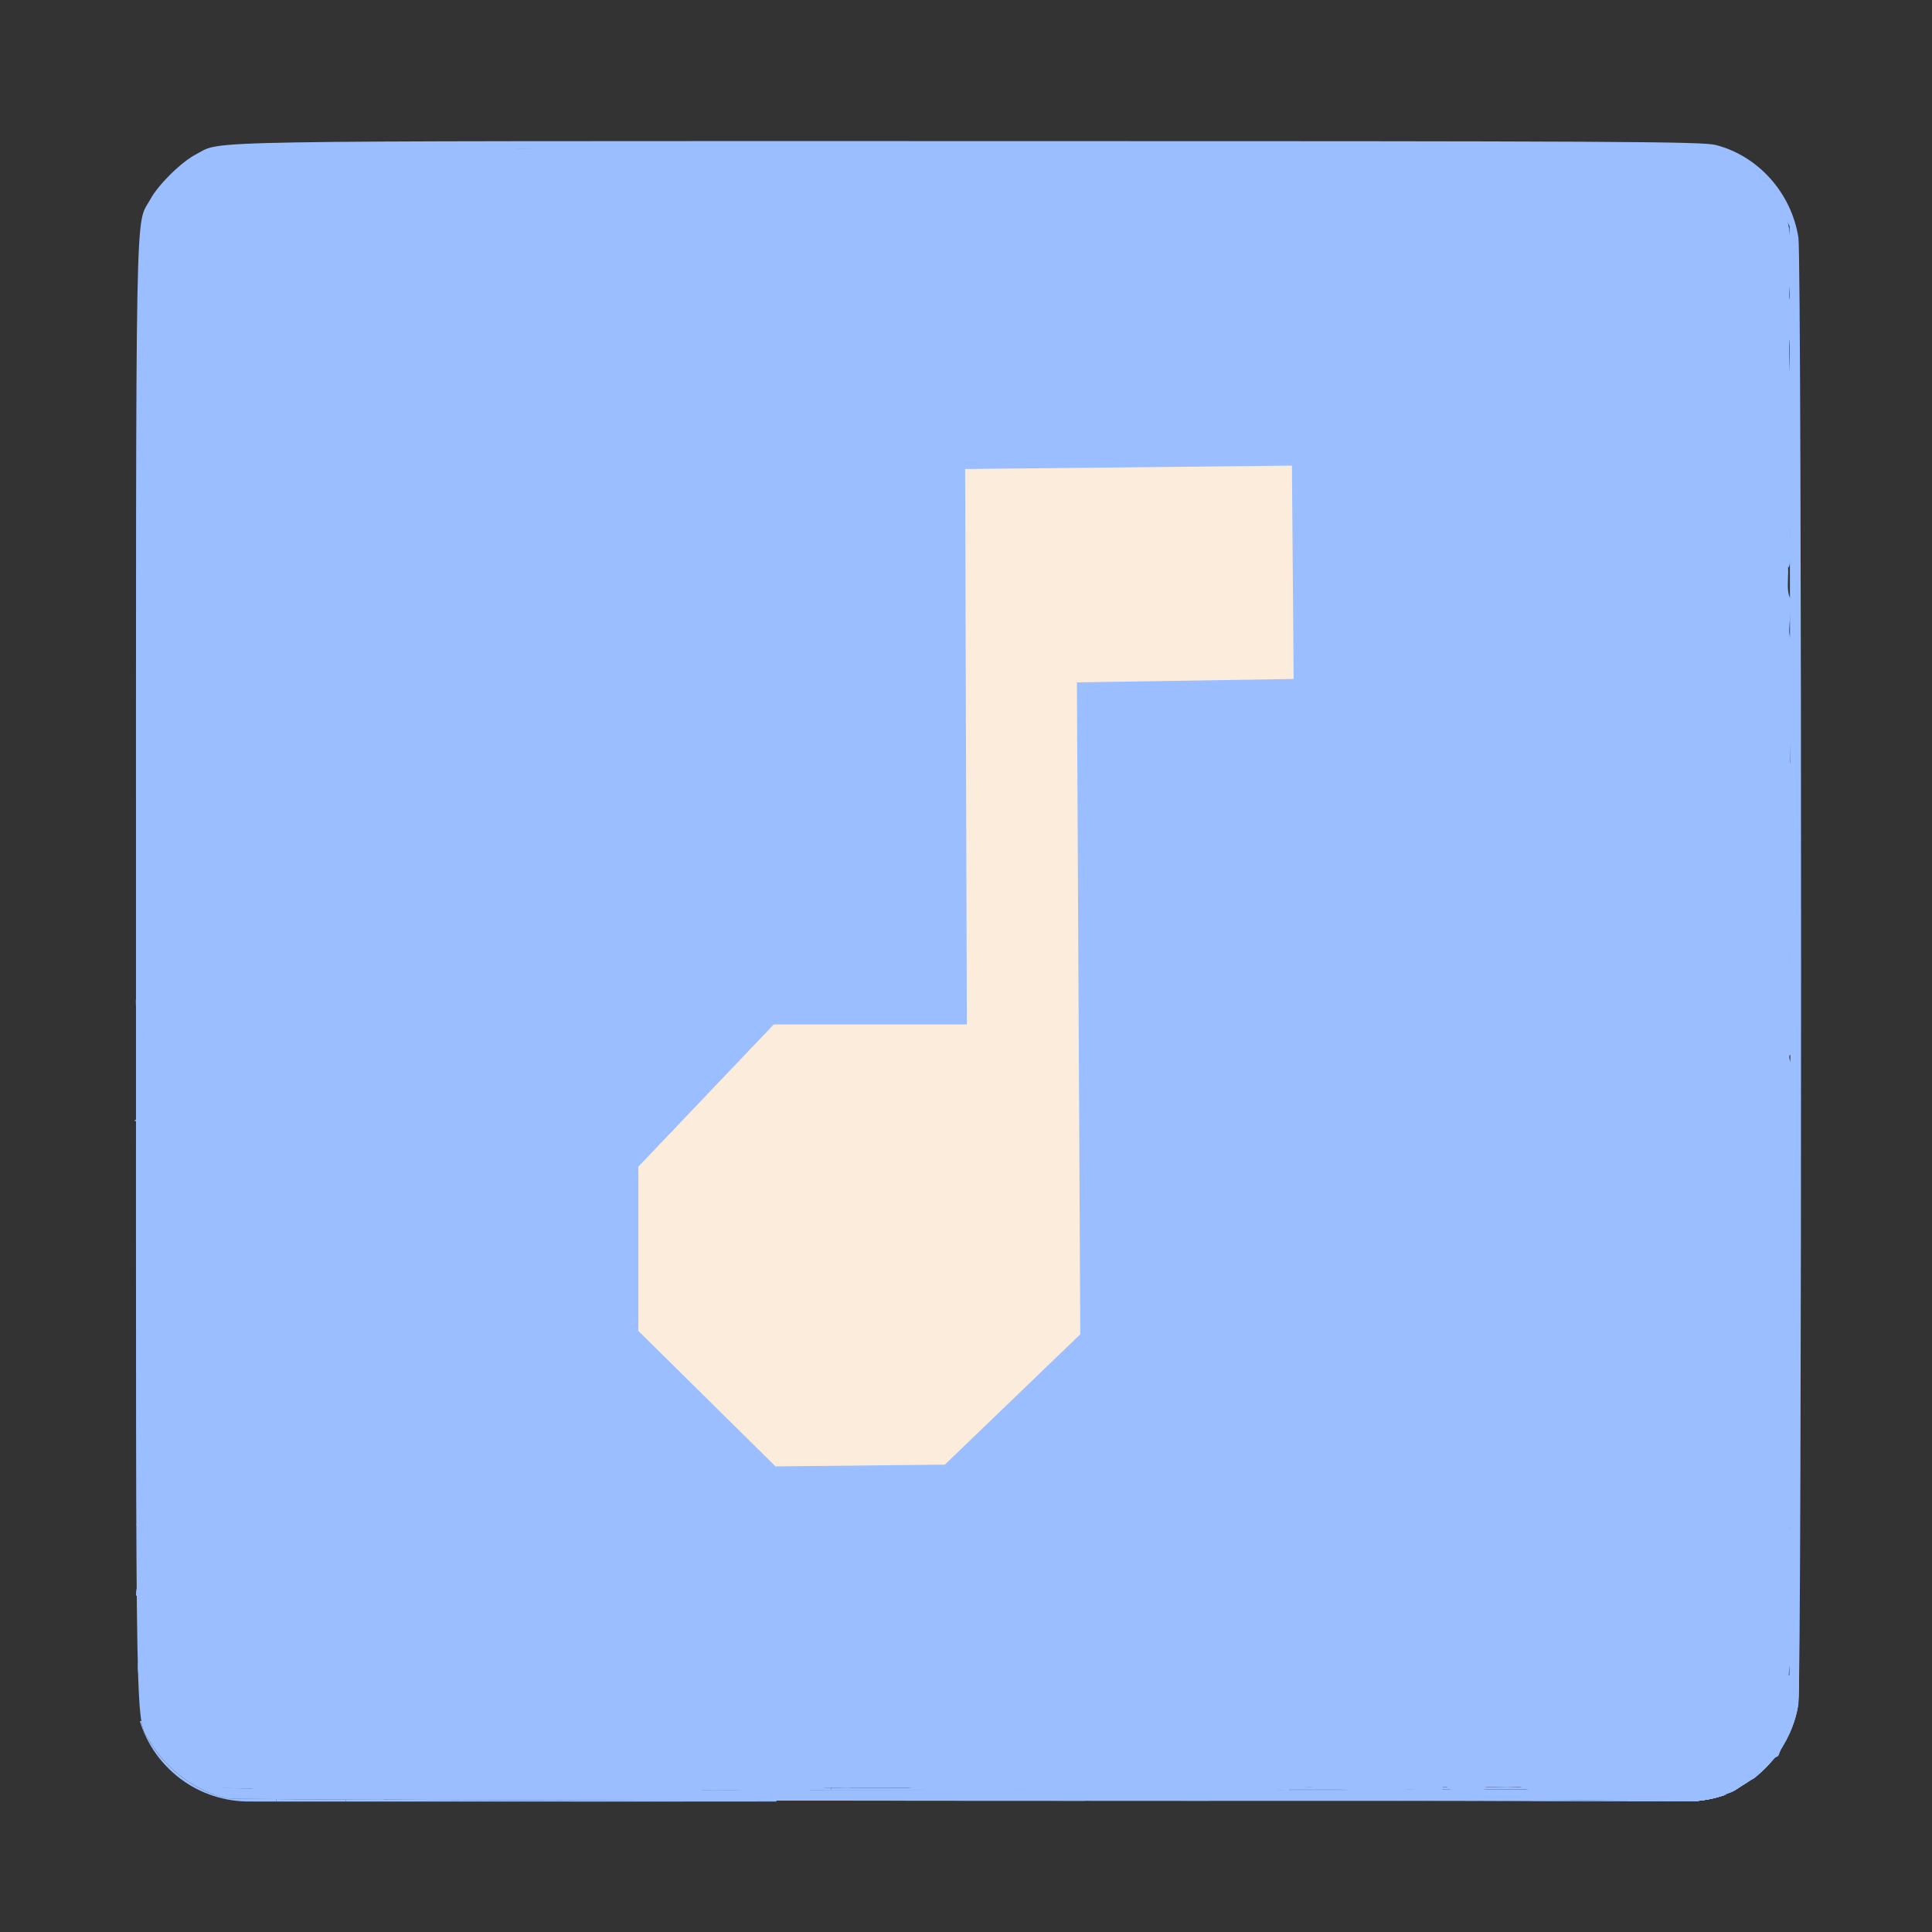 <?xml version="1.0" encoding="UTF-8" standalone="no"?>
<!-- Created with Inkscape (http://www.inkscape.org/) -->

<svg
   width="192"
   height="192"
   viewBox="0 0 50.8 50.8"
   version="1.1"
   id="svg5"
   xml:space="preserve"
   inkscape:version="1.2 (dc2aeda, 2022-05-15)"
   sodipodi:docname="auxio.svg"
   inkscape:export-filename="auxio.png"
   inkscape:export-xdpi="96"
   inkscape:export-ydpi="96"
   xmlns:inkscape="http://www.inkscape.org/namespaces/inkscape"
   xmlns:sodipodi="http://sodipodi.sourceforge.net/DTD/sodipodi-0.dtd"
   xmlns="http://www.w3.org/2000/svg"
   xmlns:svg="http://www.w3.org/2000/svg"><rect x="0" y="0" width="50.8" height="50.8" fill="#333333" stroke="none"/><sodipodi:namedview
     id="namedview7"
     pagecolor="#ffffff"
     bordercolor="#000000"
     borderopacity="0.25"
     inkscape:showpageshadow="2"
     inkscape:pageopacity="0.0"
     inkscape:pagecheckerboard="0"
     inkscape:deskcolor="#d1d1d1"
     inkscape:document-units="mm"
     showgrid="false"
     inkscape:zoom="2.4417149"
     inkscape:cx="59.998815"
     inkscape:cy="94.400866"
     inkscape:window-width="1440"
     inkscape:window-height="847"
     inkscape:window-x="0"
     inkscape:window-y="25"
     inkscape:window-maximized="0"
     inkscape:current-layer="svg5" /><defs
     id="defs2"><style
       id="style111">.a{fill:none;stroke:#b1b5bd;stroke-linecap:round;stroke-linejoin:round;isolation:isolate;opacity:0.63;}</style><style
       id="style215">.a{fill:none;stroke:#b1b5bd;stroke-linecap:round;stroke-linejoin:round;isolation:isolate;opacity:0.63;}</style><style
       id="style216">.a{fill:none;stroke:#b1b5bd;stroke-linecap:round;stroke-linejoin:round;isolation:isolate;opacity:0.63;}</style></defs><g
     inkscape:label="Layer 1"
     inkscape:groupmode="layer"
     id="layer1" /><g
     id="g240"
     transform="matrix(0.286,0,0,0.285,-2.038,-1.892)" /><path
     style="fill:#9abeff;stroke-width:0.529"
     d="m 21.544,176.948 c -2.416,-0.702 -5.757,-4.197 -6.442,-6.739 -0.39,-1.449 -0.521,-24.615 -0.425,-75.04 l 0.14,-72.944 1.256,-2.02 c 0.691,-1.111 2.221,-2.659 3.401,-3.44 l 2.145,-1.42 h 74.428 74.428 l 2.145,1.42 c 1.18,0.781 2.71,2.329 3.401,3.44 l 1.256,2.02 v 73.821 73.821 l -1.105,2.117 c -0.608,1.164 -2.117,2.831 -3.353,3.704 l -2.247,1.588 -73.644,0.088 c -45.518,0.055 -74.308,-0.105 -75.384,-0.417 z"
     id="path380"
     transform="scale(0.265)" /><path
     style="fill:#9abeff;stroke-width:0.252"
     d="m 22.574,178.428 c -2.943,-0.571 -6.045,-2.818 -7.634,-5.53 -1.549,-2.643 -1.446,2.796 -1.446,-76.547 0,-79.252 -0.103,-73.769 1.435,-76.595 0.796,-1.462 3.105,-3.724 4.559,-4.466 2.688,-1.371 -2.041,-1.291 76.611,-1.291 64.856,0 72.823,0.042 74.165,0.391 4.221,1.099 7.491,4.774 8.18,9.193 0.355,2.274 0.353,143.275 -0.002,145.536 -0.515,3.281 -2.523,6.243 -5.375,7.928 -3.024,1.786 2.954,1.66 -77.145,1.629 -39.929,-0.015 -72.721,-0.126 -73.349,-0.248 z m 149.098,-1.557 c 2.775,-1.363 4.833,-3.741 5.625,-6.5 0.363,-1.264 0.395,-8.328 0.336,-74.659 l -0.065,-73.263 -0.803,-1.639 c -1.473,-3.008 -4.304,-5.185 -7.516,-5.779 -1.048,-0.194 -22.627,-0.274 -73.337,-0.274 -80.09,0 -73.89,-0.14 -76.799,1.739 -1.586,1.025 -2.492,1.981 -3.486,3.677 -1.443,2.463 -1.369,-1.684 -1.373,76.07 -0.003,50.49 0.076,71.96 0.27,73.008 0.692,3.745 3.516,6.953 7.112,8.08 0.872,0.273 14.323,0.325 74.84,0.286 l 73.777,-0.047 z"
     id="path382"
     transform="scale(0.265)" /><path
     style="fill:#9abeff;stroke-width:0.252"
     d="m 25.96,176.951 c -4.69,-0.136 -4.838,-0.156 -5.834,-0.816 -1.53,-1.014 -3.416,-3.034 -4.24,-4.542 l -0.732,-1.339 -0.218,-8.197 C 14.816,157.548 14.767,124.273 14.826,88.113 l 0.107,-65.746 0.706,-1.205 c 0.963,-1.643 2.465,-3.225 4.315,-4.545 l 1.549,-1.105 h 74.525 74.525 l 1.778,1.249 c 1.792,1.259 2.975,2.523 4.195,4.484 l 0.664,1.067 v 73.757 73.757 l -0.9,1.601 c -1.075,1.913 -2.497,3.441 -4.446,4.777 l -1.436,0.985 -69.818,-0.05 C 62.19,177.113 28.606,177.027 25.96,176.951 Z"
     id="path384"
     transform="scale(0.265)" /><path
     style="fill:#9abeff;stroke-width:0.067"
     d="M 6.87,46.725 C 5.629,46.69 5.59,46.684 5.327,46.509 4.923,46.242 4.423,45.707 4.204,45.308 L 4.009,44.953 3.953,42.851 C 3.922,41.695 3.908,32.893 3.922,23.291 L 3.948,5.833 4.137,5.51 C 4.394,5.072 4.79,4.654 5.281,4.304 L 5.691,4.011 H 25.409 45.127 L 45.588,4.337 c 0.525,0.371 0.639,0.487 1.021,1.037 l 0.274,0.395 V 25.316 44.863 l -0.262,0.445 c -0.271,0.462 -0.691,0.904 -1.203,1.268 l -0.297,0.211 -18.489,-0.013 C 16.464,46.768 7.57,46.746 6.87,46.725 Z"
     id="path386" /><path
     style="fill:#9abeff;stroke-width:0.265"
     d="m 4.833,43.42 c 0.033,0.184 -0.037,0.388 0,0.571 0.006,0.028 0.032,0.048 0.038,0.076 0.029,0.145 0.038,0.308 0.038,0.457 0,0.038 0.014,0.214 0,0.228 C 4.838,44.823 4.65,44.63 4.605,44.6 4.513,44.539 4.224,44.511 4.224,44.371"
     id="path556" /><path
     style="fill:#9abeff;stroke-width:0.265"
     id="path562"
     d="m 4.952,38.086 c 0.054,0.156 0.044,0.321 0.01,0.48 -0.011,0.047 -0.039,0.089 -0.03,0.138 0.044,0.133 0.046,0.23 0.027,0.368 -0.006,0.067 -0.059,0.113 -0.082,0.17 -0.009,0.027 -0.065,0.134 5.556e-4,0.04 -0.005,0.039 -0.013,0.077 -0.019,0.116 0,0 3.48,1.847 3.48,1.847 v 0 c 0.005,-0.021 0.005,-0.023 0.018,-0.04 0.061,-0.108 0.042,-0.041 0.02,-0.087 -0.02,-0.04 0.009,-0.197 0.005,-0.242 0.019,-0.128 0.028,-0.255 0.082,-0.374 0.013,-0.056 -0.026,-0.112 -0.03,-0.168 -0.027,-0.154 -0.053,-0.321 0.01,-0.469 0,0 -3.492,-1.779 -3.492,-1.779 z" /><path
     style="fill:#9abeff;stroke-width:0.265"
     id="path564"
     d="m 4.381,38.66 c 0.007,0.109 -0.019,0.216 -0.022,0.325 0.005,0.12 -0.003,0.239 -0.012,0.358 0.003,0.096 -0.009,0.192 -0.028,0.286 -0.008,0.06 -0.051,0.108 -0.067,0.164 -2.429e-4,0.012 -0.004,0.024 -7.409e-4,0.035 0.002,0.01 0.014,0.015 0.016,0.025 0.014,0.059 -0.002,0.127 -0.017,0.184 -0.005,0.011 -0.009,0.022 -0.014,0.033 0,0 3.455,1.871 3.455,1.871 v 0 c 0.002,-0.015 0.004,-0.03 0.006,-0.045 0.019,-0.089 0.031,-0.185 0.078,-0.263 -0.027,-0.04 -0.01,-0.128 -0.014,-0.172 0.017,-0.115 0.056,-0.226 0.068,-0.342 -0.008,-0.115 -0.016,-0.23 -0.003,-0.345 0.007,-0.095 5.557e-4,-0.195 0.037,-0.284 0,0 -3.483,-1.83 -3.483,-1.83 z" /><path
     style="fill:#9abeff;stroke-width:0.265"
     id="path566"
     d="m 3.678,39.043 c 0.046,0.12 0.036,0.207 0.01,0.328 -0.018,0.047 -0.032,0.095 -0.05,0.143 0.002,0.062 0.01,0.125 0.013,0.188 0.001,0.031 -0.04,0.147 -0.019,0.169 0.004,0.005 0.013,0.003 0.019,0.004 0.044,0.052 0.012,0.118 -0.001,0.176 0.01,0.02 -0.034,0.104 -0.029,0.12 0.002,0.004 0.01,-1.75e-4 0.015,-2.62e-4 0.005,-0.012 0.015,0.009 0.019,0.004 0.06,-0.061 0.008,-0.028 0.045,-0.054 0.01,-0.007 0.021,-0.028 0.029,-0.02 0.011,0.012 -0.002,0.032 -0.003,0.047 0.016,0.035 0.015,0.064 0.047,0.086 -0.004,0.018 -0.008,0.037 -0.012,0.055 0,0 3.595,1.676 3.595,1.676 v 0 c -0.008,0.007 -0.017,0.013 -0.025,0.02 0.004,-0.027 0.008,-0.062 0.004,-0.089 -0.003,-0.022 -0.025,-0.043 -0.023,-0.067 -0.006,0.002 -0.018,0.012 -0.017,0.006 0.002,-0.02 0.016,-0.038 0.022,-0.057 0.003,-0.011 0.002,-0.022 0.005,-0.033 0.02,-0.08 0.024,-0.043 0.008,-0.086 3.175e-4,-0.004 0.004,-0.013 9.525e-4,-0.012 -0.012,0.006 -0.044,0.063 -0.075,0.06 -0.007,0.003 -0.015,0.006 -0.022,0.01 -0.009,0.005 -0.017,0.02 -0.026,0.015 -0.004,-0.002 3.175e-4,-0.12 0.005,-0.132 0.004,-0.017 0.016,-0.06 -0.009,-0.075 -0.013,-0.008 -0.036,0.01 -0.045,-0.002 -0.007,-0.009 -0.002,-0.023 -0.003,-0.035 0.002,-0.05 0.005,-0.1 0.014,-0.148 -0.014,-0.05 -0.017,-0.103 -0.02,-0.155 0.002,-0.116 0.007,-0.236 0.056,-0.344 0,0 -3.528,-1.797 -3.528,-1.797 z" /><path
     style="fill:#9abeff;stroke-width:0.265"
     id="path570"
     d="m 4.875,34.807 c 0.046,0.246 -0.025,0.487 -0.113,0.716 -0.037,0.065 -0.064,0.156 -0.13,0.2 -0.006,0.013 -0.013,0.025 -0.017,0.038 -0.01,0.028 -0.038,0.135 -0.044,0.154 -0.035,0.107 -0.083,0.207 -0.132,0.308 -0.033,0.095 -0.101,0.171 -0.147,0.26 -0.019,0.037 -0.035,0.076 -0.054,0.114 -0.039,0.087 -0.091,0.168 -0.134,0.253 0,0 1.736,0.945 1.736,0.945 v 0 c -0.014,-0.037 0.072,-0.19 0.085,-0.235 0.067,-0.13 0.125,-0.262 0.168,-0.402 0.063,-0.147 0.132,-0.301 0.241,-0.42 0.058,-0.089 0.061,-0.206 0.095,-0.305 0.05,-0.249 0.121,-0.492 0.186,-0.737 0,0 -1.742,-0.888 -1.742,-0.888 z" /><path
     style="fill:#9abeff;stroke-width:0.265"
     id="path584"
     d="m 3.57,26.288 c 0.006,0.062 -0.003,0.121 0.009,0.182 -9.525e-4,0.025 0.019,0.035 0.022,0.059 0.006,0.024 -0.005,0.04 -0.006,0.065 -7.408e-4,0.015 0.011,0.038 0.015,0.052 0.038,0.024 0.01,0.068 5.96e-5,0.099 0.571,0.333 1.142,0.667 1.714,1 0.011,-0.002 0.016,-0.002 0.026,-0.007 0.012,-0.005 0.02,-0.015 0.033,-0.019 0.01,-0.002 0.021,-0.002 0.032,-0.004 0.006,0.006 0.019,0.004 0.029,0.005 0.665,0.079 -2.324,-1.2 -1.691,-1.006 0.006,0.01 0.003,0.022 0.002,0.033 0.003,0.023 0.001,0.046 0.003,0.069 0.001,0.026 0.001,0.051 -0.002,0.077 0.001,0.027 0.003,0.055 0.003,0.082 -7.144e-4,0.032 -5.557e-4,0.064 9.26e-4,0.096 0.003,0.058 0.007,0.116 0.005,0.175 0.002,0.028 -0.011,0.055 -0.009,0.082 -0.001,0.029 0.004,0.057 0.006,0.086 0.01,0.046 -0.014,0.095 -0.025,0.14 -0.008,0.069 -0.005,0.138 -0.012,0.207 -0.001,0.014 -0.007,0.056 -0.004,0.072 0.002,0.009 0.008,0.015 0.01,0.024 0.008,0.033 0.004,0.057 0.022,0.086 0.013,0.025 0.03,0.047 0.037,0.075 0.011,0.037 0.01,0.075 0.006,0.113 -0.003,0.024 -0.002,0.048 -0.002,0.072 0.008,0.054 0.008,0.108 0.005,0.162 0.002,0.023 -0.01,0.045 -0.007,0.067 0.006,0.036 0.006,0.073 0.004,0.11 -0.003,0.045 0.026,-0.053 0.027,-0.064 0.577,0.312 1.155,0.624 1.732,0.935 -0.031,-0.005 -0.049,-0.037 -0.057,-0.065 -0.003,-0.025 -0.008,-0.048 -0.007,-0.073 -1.246e-4,-0.019 -0.001,-0.037 -0.001,-0.056 0.001,-0.021 0.002,-0.042 -3.65e-5,-0.063 6.615e-4,-0.023 -9.79e-4,-0.046 0.001,-0.069 2.26e-4,-0.015 -5.291e-4,-0.031 0.001,-0.046 -0.001,-0.018 -0.002,-0.036 -0.002,-0.054 0.002,-0.014 0.001,-0.028 7.673e-4,-0.042 7.673e-4,-0.017 -0.001,-0.033 3.175e-4,-0.05 -0.004,-0.018 0.002,-0.035 -5.557e-4,-0.053 0.001,-0.016 3.175e-4,-0.032 -7.4e-5,-0.048 0.002,-0.013 8.995e-4,-0.026 3.704e-4,-0.04 6.879e-4,-0.017 -0.001,-0.033 2.606e-4,-0.05 C 4.806,27.681 3.831,27.144 3.705,27.892 c -0.019,0.076 -0.011,0.152 0.01,0.226 0.004,0.015 0.006,0.03 0.012,0.044 0.054,0.148 -0.019,-0.079 0.037,0.08 0.017,0.048 0.029,0.099 0.042,0.147 0.018,0.061 0.025,0.124 0.027,0.187 -0.003,0.02 6.11e-5,0.04 -0.001,0.06 0.003,0.027 2.646e-4,0.054 0.002,0.082 -3.175e-4,0.054 -0.01,0.022 0.012,0.015 7.673e-4,-2.65e-4 -0.003,0.013 -0.012,0.045 -0.013,0.059 -0.038,0.116 -0.054,0.174 -0.007,0.026 -0.014,0.053 -0.023,0.078 -0.003,0.047 -0.005,0.014 0.015,0.003 0.006,-0.003 -0.003,0.012 -0.005,0.019 -0.003,0.01 -0.006,0.019 -0.008,0.029 -0.012,0.04 -0.02,0.081 -0.032,0.121 -0.006,0.018 -0.006,0.037 -0.009,0.056 1.27e-4,0.016 0.002,0.033 0.003,0.049 0.003,0.03 0.003,0.059 2.032e-4,0.089 9.525e-4,0.04 -0.017,0.076 -0.022,0.115 0.022,-0.009 0.041,-0.008 0.049,0.017 0.223,0.52 -0.552,-0.244 1.797,0.848 -0.038,-0.006 -0.045,-0.054 -0.052,-0.086 -0.009,-0.044 -0.003,-0.09 -0.003,-0.134 7.409e-4,-0.036 0.002,-0.072 3.704e-4,-0.108 0.004,-0.042 -7.408e-4,-0.084 -0.005,-0.126 -0.007,-0.072 -0.004,-0.146 0.001,-0.218 7.937e-4,-0.007 0.002,-0.014 0.002,-0.021 0,0 -1.764,-0.899 -1.764,-0.899 v 0 c 7.938e-4,0.008 0.002,0.016 0.002,0.023 0.005,0.073 0.009,0.147 0.001,0.22 -0.004,0.04 -0.008,0.081 -0.005,0.121 -0.001,0.036 -6.35e-4,0.072 -2.198e-4,0.108 -5.556e-4,0.05 0.005,0.099 0.001,0.149 -0.003,0.058 0.003,0.116 0.003,0.174 0.524,0.25 1.824,1.522 1.81,0.821 -0.004,-0.041 -3.969e-4,-0.08 -7.409e-4,-0.121 -0.029,0.029 -0.044,0.087 -0.043,0.021 -0.003,-0.03 -0.003,-0.06 1.299e-4,-0.089 2.413e-4,-0.016 0.002,-0.032 0.002,-0.047 -0.003,-0.012 -0.003,-0.025 -0.006,-0.037 -0.003,-0.031 -0.002,-0.063 0.006,-0.094 0.01,-0.03 0.043,-0.054 0.035,-0.087 -0.008,-0.019 -0.007,-0.041 -0.006,-0.061 0.005,-0.055 0.018,-0.108 0.047,-0.155 0.013,-0.037 0.044,-0.067 0.034,-0.109 0.001,-0.026 -9.79e-4,-0.052 0.002,-0.077 -7.938e-4,-0.026 0.002,-0.052 -0.003,-0.078 -0.007,-0.077 -0.019,-0.154 -0.033,-0.231 -0.012,-0.05 -0.03,-0.099 -0.041,-0.149 -0.009,-0.041 -0.003,-0.059 -0.018,-0.097 -0.004,-0.01 -0.011,-0.018 -0.017,-0.027 -0.004,-0.011 -0.007,-0.022 -0.011,-0.033 -0.004,-0.007 -0.011,-0.014 -0.013,-0.022 -0.011,-0.03 0.001,-0.026 -0.013,-0.052 -0.002,-0.005 -0.009,-0.006 -0.011,-0.012 -0.002,-0.009 0.001,-0.018 0.002,-0.026 0.003,-0.019 0.004,-0.039 0.012,-0.057 0.002,-0.005 0.012,-0.011 0.007,-0.013 -1.756,-0.969 -1.824,-1.61 -1.752,-0.943 0.001,0.017 -3.44e-4,0.033 2.609e-4,0.05 -5.557e-4,0.013 -0.002,0.026 3.704e-4,0.04 -3.969e-4,0.016 -0.001,0.032 -7.38e-5,0.048 -0.002,0.017 0.003,0.035 -5.557e-4,0.052 0.001,0.017 -3.439e-4,0.033 3.175e-4,0.05 -5.291e-4,0.014 -0.001,0.028 7.673e-4,0.043 -2.291e-4,0.017 -4.233e-4,0.035 -0.002,0.052 0.002,0.016 0.001,0.032 0.001,0.048 0.002,0.023 8.731e-4,0.047 0.001,0.07 -0.002,0.021 -9.79e-4,0.041 -2.646e-4,0.062 -1.048e-4,0.019 -0.002,0.039 -0.002,0.058 0.002,0.035 -8.202e-4,0.07 0.006,0.105 0.066,0.79 -0.229,0.151 1.76,1.11 0.034,-0.039 0.081,-0.093 0.083,-0.145 -0.002,-0.035 -0.003,-0.071 0.004,-0.107 0.003,-0.024 -0.01,-0.05 -0.007,-0.075 -0.003,-0.052 -0.004,-0.105 0.005,-0.156 -2.911e-4,-0.024 0.001,-0.049 -0.001,-0.073 -0.004,-0.044 -0.003,-0.087 0.003,-0.13 -5.027e-4,-0.046 6.35e-4,-0.094 -0.017,-0.137 -0.014,-0.041 -0.032,-0.035 -0.04,-0.054 -0.012,-0.027 0.004,-0.034 -0.028,-0.053 -0.005,-0.059 -0.004,-0.117 0.002,-0.176 0.004,-0.059 0.018,-0.116 0.037,-0.171 0.003,-0.027 0.008,-0.053 0.006,-0.08 0.003,-0.03 -0.011,-0.061 -0.009,-0.091 -0.002,-0.057 0.001,-0.113 0.005,-0.17 0.002,-0.032 0.002,-0.063 9.261e-4,-0.095 -3.44e-4,-0.026 0.002,-0.053 0.003,-0.079 -0.003,-0.026 -0.004,-0.053 -0.002,-0.079 0.002,-0.021 -2.646e-4,-0.041 0.003,-0.062 -0.001,-0.014 -0.002,-0.028 0.003,-0.041 0.107,-0.678 -1.092,-1.126 -1.706,-1.07 -0.013,0.001 -0.026,1.8e-4 -0.038,0.005 -0.007,-5.29e-4 -0.014,-2.51e-4 -0.021,-0.002 -0.014,-0.006 -0.002,-0.023 -0.008,-0.036 0.564,0.33 1.128,0.661 1.692,0.991 -0.01,0.018 -0.019,0.036 -0.031,0.053 -0.004,0.006 -0.002,-0.015 -0.003,-0.022 -0.003,-0.02 -0.005,-0.039 -0.004,-0.059 -0.002,-0.004 -0.018,-0.039 -0.021,-0.039 -0.027,0.002 -0.015,0.041 -0.017,-0.016 7.408e-4,-0.036 0.012,-0.071 -0.007,-0.103 -0.005,-0.013 -0.008,-0.028 -0.015,-0.041 -0.023,-0.042 -0.036,-0.022 -0.022,-0.091 0,0 -1.764,-0.899 -1.764,-0.899 z" /><path
     style="fill:#9abeff;stroke-width:0.265"
     d="m 46.74,20.79 c 0,0.22 0,0.44 0,0.66 0,0.222 -0.032,0.445 0.06,0.63 0.009,0.018 -0.009,0.042 0,0.06 0.042,0.084 0.14,0.099 0.18,0.18 0.08,0.16 -0.09,-0.09 0.03,0.03 0.014,0.014 -0.02,0.06 0,0.06 0.01,0 -0.007,-0.023 0,-0.03 0.014,-0.014 0.042,-0.009 0.06,0 0.021,0.01 0.159,0.141 0.18,0.12 0.013,-0.013 -0.099,-0.108 -0.12,-0.15 -0.023,-0.047 -0.03,-0.306 -0.03,-0.36 0,-0.07 -0.017,-0.142 0,-0.21 0.003,-0.014 0.024,-0.017 0.03,-0.03 0.004,-0.009 -0.007,-0.023 0,-0.03 0.014,-0.014 0.06,0.02 0.06,0 0,-0.02 -0.046,0.014 -0.06,0 -0.014,-0.014 0,-0.04 0,-0.06 0,-0.191 0.032,-0.41 0,-0.6 -0.007,-0.041 -0.026,-0.079 -0.03,-0.12 -0.004,-0.04 0.039,-0.381 0,-0.42 -0.044,-0.044 -0.336,0.246 -0.36,0.27 z"
     id="path695" /><path
     style="fill:#9abeff;stroke-width:0.265"
     d="m 43.951,3.796 c 0.257,-0.011 0.546,-0.013 0.73,0.049 0.058,0.019 0.091,0.119 0.146,0.146 0.066,0.033 0.213,0.033 0.341,0.097 0.051,0.026 0.205,-0.039 0.243,0 0.011,0.011 -0.011,0.037 0,0.049 0.024,0.024 0.122,-0.024 0.146,0 0.011,0.011 -0.011,0.037 0,0.049 0.023,0.023 0.068,-0.015 0.097,0 0.07,0.035 0.124,0.062 0.195,0.097 0.039,0.019 0.107,-0.019 0.146,0 0.073,0.037 0.06,0.158 0.097,0.195 0.023,0.023 0.074,-0.023 0.097,0 0.024,0.024 0.024,0.073 0.049,0.097 0.016,0.016 0.13,0.032 0.146,0.049 0.013,0.013 0.009,0.152 0.146,0.243 0.033,0.022 0.173,0.027 0.195,0.049 0.023,0.023 0.015,0.273 0.049,0.341 0.167,0.333 0.292,0.629 0.292,1.071 0,0.268 0.136,0.604 0,0.876 -0.034,0.068 -0.332,0.458 -0.389,0.487 -0.087,0.044 -0.219,-0.03 -0.292,-0.049 -0.11,-0.027 -0.231,-0.021 -0.341,-0.049 C 45.934,7.565 45.595,7.338 45.509,7.252 45.483,7.227 45.482,7.184 45.46,7.155 45.323,6.972 45.14,6.815 45.022,6.619 c -0.097,-0.161 -0.116,-0.378 -0.195,-0.535 -0.022,-0.044 0.012,-0.099 0,-0.146 -0.036,-0.146 -0.055,-0.358 -0.097,-0.487 -0.02,-0.061 -0.073,-0.123 -0.097,-0.195 -0.014,-0.041 0.019,-0.108 0,-0.146 C 44.521,4.888 44.52,4.576 44.389,4.381 c 0.005,-0.096 -0.072,-0.023 -0.097,-0.049 -0.011,-0.011 -0.033,-0.246 -0.049,-0.292 -0.04,-0.12 -0.193,-0.164 -0.292,-0.243 z"
     id="path701" /><path
     style="fill:#9abeff;stroke-width:0.265"
     d="m 46.58,7.106 c 0.085,-0.127 0.369,-0.333 0.487,-0.097 0.064,0.127 -0.067,0.809 0,0.876 0.011,0.011 0.037,-0.011 0.049,0 0.019,0.019 0,0.165 0,0.195 0,0.145 0.052,0.675 0,0.779 -0.01,0.021 -0.038,0.028 -0.049,0.049 -0.044,0.089 0,0.954 0,1.119 0,0.084 -0.004,0.677 0,0.681 0.011,0.011 0.037,-0.011 0.049,0 0.022,0.022 -0.015,0.117 0,0.146 0.162,0.325 0,1.175 0,1.558 0,0.213 0.044,1.372 0,1.46 -0.038,0.075 -0.421,0.081 -0.487,0.049 -0.05,-0.025 -0.107,-0.107 -0.146,-0.146 -0.046,-0.046 -0.174,-0.134 -0.195,-0.195 -0.111,-0.334 0.186,0.227 -0.049,-0.243 -0.268,-0.537 -0.341,-0.79 -0.341,-1.363 0,-0.324 0,-0.649 0,-0.973 0,-0.109 -0.053,-1.014 0,-1.119 0.01,-0.021 0.041,-0.027 0.049,-0.049 0.021,-0.062 -0.013,-0.131 0,-0.195 0.033,-0.163 0.073,-0.32 0.097,-0.487 0.016,-0.112 -0.053,-0.332 0,-0.438 0.079,-0.159 0.129,-0.356 0.195,-0.535 0.074,-0.204 0.156,-0.506 0.243,-0.681 0.018,-0.035 0.091,-0.109 0.097,-0.146 0.013,-0.08 0,-0.162 0,-0.243 z"
     id="path705" /><path
     style="fill:#9abeff;stroke-width:0.265"
     d="m 45.46,20.637 c 0.065,0.049 0.146,0.211 0.195,0.146 0.049,-0.065 -0.262,-0.191 -0.195,-0.146 0.114,0.081 0.227,0.162 0.341,0.243 0.049,0.016 0.101,0.023 0.146,0.049 0.473,0.271 0.362,0.341 0.876,0.341 0.039,0 0.261,0.031 0.292,0 0.027,-0.027 -0.013,-0.156 0,-0.195 0.025,-0.075 0.13,-0.649 0.097,-0.681 -0.023,-0.023 -0.074,0.023 -0.097,0 -0.035,-0.035 0.016,-0.194 0,-0.243 -0.056,-0.168 -0.049,-0.036 -0.049,-0.146 0,-0.121 0.047,-1.362 0.049,-1.363 0.011,-0.011 0.041,0.015 0.049,0 0.011,-0.022 0.032,-1.219 0,-1.314 -0.064,-0.193 -0.033,-0.391 -0.097,-0.584 -0.072,-0.215 0.085,-0.852 0,-1.022 -0.091,-0.183 -0.049,-0.464 -0.049,-0.681 0,-0.466 -0.022,0.109 0.049,-0.243 0.053,-0.267 0,-0.609 0,-0.876 0,-0.049 0.034,-0.112 0,-0.146 -0.031,-0.031 -0.316,0 -0.341,0 -0.028,0 -0.501,-0.034 -0.535,0 -0.025,0.024 -0.041,1.006 -0.049,1.119 -0.066,0.987 -0.07,1.989 -0.243,2.969 -0.111,0.629 -0.265,1.264 -0.341,1.898 -0.047,0.388 -0.076,0.778 -0.097,1.168 -0.064,1.151 0.064,-0.095 -0.049,0.584 -0.008,0.048 -0.049,0.146 0,0.146 0.016,0 0,-0.032 0,-0.049 0,-0.049 0,-0.097 0,-0.146 0,-0.148 0.039,-0.175 0.097,-0.292 0.057,-0.113 -0.033,-0.459 -0.049,-0.535 z"
     id="path707" /><path
     style="fill:#9abeff;stroke-width:0.265"
     d="m 45.922,30.838 c 0.258,0 0.517,0 0.775,0 0.005,0 0.179,0.015 0.194,0 0.009,-0.009 0.009,-0.026 0.018,-0.035 0.004,-0.004 0.012,0.003 0.018,0 0.022,-0.011 0.077,-0.066 0.088,-0.088 0.007,-0.014 -0.005,-0.038 0,-0.053 0.021,-0.063 0.054,-0.13 0.07,-0.194 0.011,-0.045 0.002,-0.078 0.018,-0.123 0.031,-0.092 -0.022,-0.332 0,-0.441 0.003,-0.013 0.013,-0.023 0.018,-0.035 0.021,-0.063 -0.021,-0.148 0,-0.211 0.003,-0.008 0.014,-0.01 0.018,-0.018 0.015,-0.029 0,-0.45 0,-0.546 0,-0.176 0,-0.352 0,-0.529 0,-0.124 0.012,-0.253 -0.018,-0.37 -0.011,-0.044 0.009,-0.096 0,-0.141 -0.016,-0.078 -0.055,-0.15 -0.07,-0.229 -0.005,-0.024 -0.007,-0.076 0.018,-0.088 0.005,-0.003 0.013,0.004 0.018,0 0.009,-0.009 -0.003,-0.058 0,-0.07 0.011,-0.053 0.018,-0.107 0.035,-0.159 0.017,-0.05 0.054,-0.091 0.07,-0.141 0.007,-0.022 0.017,-0.054 0,-0.07 -0.004,-0.004 -0.013,0.004 -0.018,0 -0.018,-0.018 0.008,-0.099 0,-0.123 -0.003,-0.008 -0.014,-0.01 -0.018,-0.018 -0.012,-0.025 0,-0.097 0,-0.123 0,-0.067 0.011,-0.146 0,-0.211 -0.003,-0.018 -0.015,-0.034 -0.018,-0.053 -0.014,-0.095 0,-0.203 0,-0.3 0,-0.078 -0.011,-0.17 0,-0.247 0.003,-0.018 0.015,-0.035 0.018,-0.053 0.011,-0.068 0.013,-0.197 0,-0.264 -0.011,-0.054 -0.042,-0.105 -0.053,-0.159 -0.019,-0.095 0.005,-0.203 -0.018,-0.317 -0.009,-0.046 -0.003,-0.575 0,-0.582 0.004,-0.007 0.014,-0.01 0.018,-0.018 0.011,-0.022 0.01,-0.202 0,-0.211 -0.004,-0.004 -0.018,0.006 -0.018,0 0,-0.017 0.028,-0.02 0.035,-0.035 0.005,-0.011 -0.005,-0.025 0,-0.035 0.016,-0.032 0.031,-0.041 0.035,-0.088 0.016,-0.174 -0.007,-0.354 0,-0.529 0.019,-0.447 0.07,-0.892 0.07,-1.339 0,-0.206 0.005,-0.413 -0.018,-0.617 -0.004,-0.035 0.011,-0.072 0,-0.106 -1.48e-4,-4.5e-4 -0.132,-0.066 -0.159,-0.088 -0.019,-0.016 -0.032,-0.039 -0.053,-0.053 -0.099,-0.066 -0.242,-0.033 -0.352,-0.018 -0.035,0.005 -0.113,-0.011 -0.141,0.018 -0.004,0.004 0.003,0.012 0,0.018 -0.016,0.032 -0.079,0.068 -0.106,0.088 -0.039,0.029 -0.096,0.061 -0.123,0.106 -0.035,0.059 -0.046,0.13 -0.07,0.194 -0.052,0.134 -0.058,0.266 -0.088,0.405 -0.05,0.231 -0.093,0.467 -0.106,0.705 -0.01,0.181 0,0.365 0,0.546 0,0.493 0,0.987 0,1.48 0,0.17 0,0.341 0,0.511 0,0.086 0.014,0.195 0,0.282 -0.059,0.353 -0.142,0.703 -0.194,1.057 -0.043,0.297 -0.073,0.601 -0.106,0.899 -0.05,0.449 0.002,0.037 -0.018,0.388 -0.013,0.229 -0.018,0.457 -0.018,0.687 0,0.057 -0.018,0.352 0,0.388 0.012,0.024 0.025,0.06 0.035,0.07 0.004,0.004 0.013,-0.004 0.018,0 0.015,0.015 0.029,0.1 0.035,0.123 0.007,0.027 -0.009,0.062 0,0.088 0.027,0.082 7.94e-4,0.162 0.018,0.247 0.008,0.041 0.027,0.081 0.035,0.123 0.005,0.023 -0.007,0.048 0,0.07 0.003,0.008 0.015,0.01 0.018,0.018 0.031,0.093 -0.031,0.381 0,0.476 0.021,0.062 0.059,0.026 0.088,0.141 z"
     id="path709" /><path
     style="fill:#9abeff;stroke-width:0.265"
     d="m 46.081,40.706 c 0.047,0 0.094,0 0.141,0 0.064,0 0.411,0.022 0.476,0 0.008,-0.003 0.01,-0.015 0.018,-0.018 0.043,-0.014 0.058,0.006 0.106,-0.018 0.029,-0.015 0.076,-0.003 0.106,-0.018 0.026,-0.013 0.044,-0.039 0.07,-0.053 0.011,-0.005 0.064,-0.011 0.07,-0.018 0.004,-0.004 -0.004,-0.013 0,-0.018 0.008,-0.008 0.027,0.008 0.035,0 0.002,-0.002 -0.018,-0.227 -0.018,-0.3 0,-0.03 -0.015,-0.112 0,-0.141 0.004,-0.007 0.015,-0.01 0.018,-0.018 0.014,-0.043 -0.005,-0.061 0.018,-0.106 0.011,-0.021 -0.006,-0.066 0,-0.088 0.011,-0.042 0.053,-0.083 0.053,-0.123 0,-0.016 0.017,-0.159 0,-0.176 -0.023,-0.024 -0.017,0.037 -0.035,-0.018 -0.012,-0.035 -0.012,-0.347 0,-0.37 0.044,-0.088 0.018,-0.327 0.018,-0.423 0,-0.035 -0.016,-0.074 0,-0.106 0.003,-0.005 0.013,0.004 0.018,0 0.023,-0.023 -0.038,-0.047 -0.018,-0.088 0.003,-0.005 0.013,0.004 0.018,0 0.014,-0.014 0.018,-0.294 0.018,-0.3 0,-0.181 0.018,-0.369 -0.018,-0.546 -0.004,-0.019 0.009,-0.053 0,-0.07 -0.004,-0.007 -0.016,-0.009 -0.018,-0.018 -0.005,-0.023 0.002,-0.047 0,-0.07 -0.007,-0.071 -0.028,-0.14 -0.035,-0.211 -0.017,-0.166 0,-0.344 0,-0.511 0,-0.097 -0.012,-0.203 0,-0.3 0.004,-0.03 0.015,-0.058 0.018,-0.088 0.01,-0.116 -0.011,-0.239 0.018,-0.352 0.002,-0.008 0.014,-0.01 0.018,-0.018 0.005,-0.011 -0.003,-0.024 0,-0.035 0.004,-0.018 0.015,-0.034 0.018,-0.053 0.002,-0.02 0.02,-0.296 0,-0.335 -0.007,-0.015 -0.028,-0.02 -0.035,-0.035 -0.019,-0.037 0,-0.316 0,-0.388 0,-0.206 0,-0.411 0,-0.617 0,-0.144 0.016,-0.297 0,-0.441 -0.026,-0.236 -0.046,-0.651 0,-0.881 0.017,-0.084 -0.009,-0.179 0,-0.264 0.011,-0.096 0.055,-0.188 0.07,-0.282 0.004,-0.025 0.01,-0.209 0,-0.229 -0.016,-0.031 -0.037,-0.057 -0.053,-0.088 -0.005,-0.011 0.005,-0.025 0,-0.035 -0.015,-0.03 -0.02,-0.058 -0.035,-0.088 -0.02,-0.04 0.021,-0.278 0,-0.3 -0.004,-0.004 -0.013,0.004 -0.018,0 -0.017,-0.017 0.016,-0.304 0.018,-0.317 0.011,-0.114 0,-0.238 0,-0.352 0,-0.214 0.017,-0.422 0.053,-0.634 0.007,-0.041 0.042,-0.135 0.035,-0.141 -0.018,-0.018 -0.034,0.019 -0.053,-0.018 -0.021,-0.042 -0.045,-0.107 -0.053,-0.159 -0.011,-0.074 0.016,-0.055 -0.018,-0.106 -0.066,-0.099 -0.192,-0.157 -0.282,-0.229 -0.013,-0.01 -0.02,-0.028 -0.035,-0.035 -5.29e-4,-2.65e-4 -0.085,-0.021 -0.088,-0.018 -0.004,0.004 0.004,0.013 0,0.018 -0.004,0.004 -0.012,-0.003 -0.018,0 -0.054,0.027 0.032,0.014 -0.053,0.035 -0.05,0.012 -0.109,0.004 -0.141,0.053 -0.035,0.053 -0.046,0.118 -0.07,0.176 -0.072,0.168 -0.043,0.047 -0.106,0.247 -0.092,0.294 -0.105,0.595 -0.123,0.899 -0.014,0.235 -0.035,0.469 -0.035,0.705 0,0.315 -0.017,0.637 0,0.952 0.009,0.159 0.042,0.317 0.053,0.476 0.006,0.08 -0.007,0.138 0.018,0.211 0.035,0.106 -0.036,0.465 -0.053,0.564 -0.037,0.223 -0.056,0.445 -0.07,0.67 -0.003,0.04 0.002,0.218 0,0.264 -0.01,0.213 -0.018,0.422 -0.018,0.634 0,0.057 -0.014,0.138 0,0.194 0.014,0.056 0.021,0.119 0.035,0.176 0.006,0.025 0.029,0.045 0.035,0.07 0.012,0.047 0.03,0.111 0.035,0.159 0.01,0.093 0,0.188 0,0.282 0,0.229 0,0.458 0,0.687 0,0.169 0.011,0.342 0,0.511 -0.015,0.237 -0.081,0.476 -0.141,0.705 -0.028,0.105 -0.041,0.213 -0.07,0.317 -0.013,0.045 -0.04,0.068 -0.053,0.106 -0.014,0.041 0.01,0.1 0,0.141 -0.012,0.049 -0.037,0.093 -0.053,0.141 -0.069,0.207 -0.159,0.519 -0.159,0.74 0,0.035 -0.017,0.125 0,0.159 0.003,0.005 0.013,-0.004 0.018,0 0.013,0.013 0.008,0.07 0.018,0.088 5.3e-4,7.94e-4 0.159,0.129 0.176,0.141 0.012,0.008 0.14,0.068 0.141,0.07 0.011,0.022 0.012,0.047 0.018,0.07 z"
     id="path711" /><path
     style="fill:#9abeff;stroke-width:0.265"
     d="m 45.447,41.411 c -0.013,-0.064 0.008,-0.117 0.018,-0.176 0.005,-0.029 -0.007,-0.06 0,-0.088 0.022,-0.088 0.099,-0.186 0.141,-0.264 0.031,-0.058 0.042,-0.13 0.088,-0.176 0.004,-0.004 0.013,0.004 0.018,0 0.004,-0.004 -0.004,-0.013 0,-0.018 0.004,-0.004 0.012,0.003 0.018,0 0.019,-0.009 0.036,-0.022 0.053,-0.035 0.036,-0.028 0.072,-0.057 0.106,-0.088 0.216,-0.201 0.058,-0.085 0.282,-0.247 0.058,-0.042 0.116,-0.085 0.176,-0.123 0.005,-0.003 0.013,0.004 0.018,0 0.004,-0.004 -0.004,-0.013 0,-0.018 0.011,-0.011 0.093,-0.03 0.106,-0.035 0.139,-0.059 0.355,-0.087 0.493,-0.018 0.073,0.037 -0.019,-0.001 0.018,0.035 0.004,0.004 0.013,-0.004 0.018,0 0.008,0.008 -0.005,0.042 0,0.053 0.02,0.04 0.038,0.079 0.053,0.123 0.077,0.231 -0.044,-0.105 0.053,0.088 0.022,0.044 -0.013,0.178 0,0.229 0.003,0.013 0.013,0.023 0.018,0.035 0.013,0.04 -0.007,0.1 0,0.141 0.026,0.155 0.006,-0.027 0.035,0.088 0.011,0.045 0,0.113 0,0.159 0,0.229 -0.01,0.443 -0.035,0.67 -0.012,0.107 0,0.226 0,0.335 0,0.217 0,0.435 0,0.652 0,0.095 0.021,0.269 0,0.352 -0.002,0.008 -0.014,0.01 -0.018,0.018 -0.016,0.032 -0.004,0.446 -0.018,0.529 -0.024,0.146 -0.053,0.275 -0.053,0.423 0,0.041 0.018,0.072 0.035,0.106 0.013,0.026 -0.007,0.078 0,0.106 0.012,0.048 0.015,0.1 0.035,0.141 0.008,0.016 0,0.072 0,0.088 0,0.184 -0.012,0.352 -0.07,0.529 -0.023,0.069 0.018,0.158 0,0.229 -0.03,0.119 -0.056,0.165 -0.106,0.264 -0.016,0.031 -0.006,0.072 -0.018,0.106 -0.008,0.025 -0.025,0.025 -0.035,0.035 -0.037,0.037 -0.066,0.097 -0.088,0.141 -0.043,0.086 -0.046,0.198 -0.088,0.282 -0.033,0.066 -0.111,0.041 -0.141,0.07 -0.004,0.004 0.003,0.012 0,0.018 -0.009,0.019 -0.054,0.08 -0.07,0.088 -0.005,0.003 -0.013,-0.004 -0.018,0 -0.007,0.007 -0.012,0.042 -0.018,0.053 -0.033,0.066 -0.358,0.352 -0.405,0.388 -0.047,0.035 -0.119,0.005 -0.176,0.018 -0.036,0.008 -0.07,0.026 -0.106,0.035 -0.018,0.004 -0.057,0.004 -0.07,0.018 -0.009,0.009 -0.009,0.026 -0.018,0.035 -0.006,0.006 -0.047,0.012 -0.053,0.018 -0.004,0.004 0.003,0.012 0,0.018 -0.019,0.039 -0.011,0.005 -0.035,0.018 -0.028,0.014 -0.042,0.056 -0.07,0.07 -0.005,0.003 -0.013,-0.004 -0.018,0 -0.004,0.004 0.004,0.013 0,0.018 -0.004,0.004 -0.012,-0.003 -0.018,0 -0.015,0.007 -0.02,0.028 -0.035,0.035 -0.038,0.019 -0.084,-0.004 -0.123,0.035 -0.009,0.009 -0.008,0.026 -0.018,0.035 -0.009,0.009 -0.205,-0.004 -0.229,0 -0.013,0.002 -0.022,0.014 -0.035,0.018 -0.02,0.005 -0.108,-0.016 -0.123,0 -0.004,0.004 0.004,0.013 0,0.018 -0.021,0.021 -0.236,-0.029 -0.247,-0.035 -0.022,-0.012 -0.034,-0.037 -0.053,-0.053 -0.057,-0.049 -0.134,-0.095 -0.176,-0.159 -0.01,-0.015 -0.009,-0.036 -0.018,-0.053 -0.009,-0.019 -0.029,-0.033 -0.035,-0.053 -0.016,-0.056 0,-0.117 0,-0.176 0,-0.176 0,-0.352 0,-0.529 0,-0.117 -0.014,-0.236 0,-0.352 0.038,-0.316 0.155,-0.618 0.3,-0.899 0.079,-0.153 0.137,-0.242 0.247,-0.37 0.012,-0.014 0.097,-0.077 0.106,-0.123 0.021,-0.103 0.007,-0.214 0.018,-0.317 0.007,-0.071 0.023,-0.141 0.035,-0.211 0.034,-0.2 0.076,-0.398 0.106,-0.599 0.102,-0.695 -0.026,0.059 0.07,-0.546 0.024,-0.148 0.059,-0.294 0.088,-0.441 0.008,-0.042 0.028,-0.081 0.035,-0.123 0.017,-0.104 -0.05,-0.465 -0.018,-0.529 0.019,-0.038 0.047,-0.07 0.07,-0.106 z"
     id="path713" /><path
     style="fill:#fcecdc;stroke-width:0.265"
     d="m 16.785,30.676 v 4.319 l 3.606,3.562 4.452,-0.045 3.562,-3.428 -0.089,-17.142 5.699,-0.089 -0.045,-5.61 -8.593,0.089 0.045,14.604 h -5.076 z"
     id="path389" /><path
     style="fill:#9abeff;stroke-width:0.067"
     d=""
     id="path715"
     transform="scale(0.265)" /><path
     style="fill:#9abeff;stroke-width:0.037"
     d="m 147.076,178.691 c 16.985,-0.051 21.712,-0.171 23.859,-0.607 0.24,-0.049 0.442,-0.083 0.449,-0.076 0.022,0.022 -0.76,0.27 -1.209,0.385 -0.51,0.13 -1.199,0.248 -1.751,0.299 -0.268,0.025 -5.4,0.035 -15.098,0.031 -14.259,-0.006 -14.443,-0.007 -6.25,-0.032 z"
     id="path717"
     transform="scale(0.265)" /><path
     style="fill:#9abeff;stroke-width:0.037"
     d="m 169.539,178.262 c 0.025,-0.01 0.067,-0.01 0.092,0 0.025,0.01 0.005,0.019 -0.046,0.019 -0.051,0 -0.071,-0.008 -0.046,-0.019 z"
     id="path719"
     transform="scale(0.265)" /><path
     style="fill:#9abeff;stroke-width:0.037"
     d="m 157.713,178.652 c 7.705,-0.067 11.444,-0.215 13.025,-0.515 0.102,-0.019 0.212,-0.034 0.244,-0.033 0.167,0.007 -0.704,0.258 -1.323,0.381 -1.076,0.215 -0.735,0.207 -8.221,0.2 -6.132,-0.005 -6.536,-0.009 -3.725,-0.034 z"
     id="path721"
     transform="scale(0.265)" /><path
     style="fill:#9abeff;stroke-width:0.037"
     d="m 157.621,178.652 c 4.623,-0.042 7.991,-0.116 9.992,-0.219 1.313,-0.068 2.667,-0.197 3.097,-0.295 0.081,-0.019 0.189,-0.033 0.24,-0.032 l 0.092,10e-4 -0.092,0.037 c -0.198,0.08 -0.852,0.253 -1.29,0.343 -1.044,0.213 -0.731,0.206 -8.215,0.199 -6.067,-0.005 -6.521,-0.009 -3.823,-0.034 z"
     id="path723"
     transform="scale(0.265)" /><path
     style="fill:#9abeff;stroke-width:0.037"
     d="m 138.651,177.457 v -0.117 l 14.768,-0.025 14.768,-0.025 0.15,0.12 c 0.083,0.066 0.128,0.124 0.1,0.128 -0.028,0.004 -6.741,0.014 -14.918,0.022 l -14.868,0.015 z"
     id="path725"
     transform="scale(0.265)" /><path
     style="fill:#9abeff;stroke-width:0.037"
     d="m 138.651,178.145 c 0,-0.287 0.004,-0.525 0.009,-0.529 0.005,-0.004 6.744,-0.016 14.976,-0.028 l 14.966,-0.021 -0.205,-0.155 -0.205,-0.155 -14.771,0.022 -14.771,0.022 v -5.518 -5.518 h 19.929 19.929 l -0.021,1.06 c -0.012,0.583 -0.035,1.267 -0.053,1.521 -0.085,1.261 -0.676,2.954 -1.519,4.351 -0.169,0.28 -0.309,0.563 -0.356,0.722 -0.085,0.284 -0.155,0.372 -0.325,0.406 -0.084,0.017 -0.187,0.114 -0.42,0.397 -0.556,0.673 -1.704,1.753 -1.936,1.819 -0.107,0.031 -0.288,0.142 -1.3,0.801 -0.278,0.181 -0.61,0.377 -0.738,0.435 -1.486,0.675 -5.457,0.819 -23.926,0.865 l -9.264,0.023 z"
     id="path727"
     transform="scale(0.265)" /><path
     style="fill:#9abeff;stroke-width:0.037"
     d="m 138.651,178.145 c 0,-0.287 0.004,-0.525 0.009,-0.529 0.005,-0.004 6.742,-0.016 14.97,-0.028 l 14.961,-0.021 -0.198,-0.155 -0.198,-0.155 -14.772,0.022 -14.772,0.022 v -5.518 -5.518 h 19.928 19.928 l -8.5e-4,0.249 c -0.003,0.94 -0.078,2.61 -0.129,2.885 -0.235,1.268 -0.738,2.583 -1.438,3.762 -0.151,0.254 -0.316,0.585 -0.367,0.734 -0.106,0.312 -0.167,0.394 -0.319,0.427 -0.077,0.017 -0.201,0.131 -0.429,0.396 -0.177,0.205 -0.412,0.471 -0.524,0.592 -0.321,0.348 -1.292,1.197 -1.397,1.223 -0.097,0.024 -0.197,0.085 -1.229,0.753 -0.319,0.207 -0.689,0.425 -0.823,0.486 -1.506,0.683 -5.338,0.823 -23.862,0.869 l -9.337,0.024 z"
     id="path729"
     transform="scale(0.265)" /><path
     style="fill:#9abeff;stroke-width:0.008"
     d="m 161.466,178.658 v -0.063 l 0.633,-0.01 c 3.518,-0.054 5.996,-0.154 7.418,-0.297 l 0.095,-0.01 -0.048,-0.006 c -0.028,-0.004 -0.099,-0.001 -0.175,0.006 -1.486,0.134 -3.891,0.229 -7.126,0.281 -0.271,0.004 -0.561,0.01 -0.645,0.012 l -0.153,0.004 v -0.5 -0.5 l 2.482,-10e-4 c 1.365,-6.3e-4 2.963,-0.003 3.55,-0.006 l 1.068,-0.005 -0.124,-0.095 c -0.068,-0.052 -0.151,-0.117 -0.183,-0.145 l -0.059,-0.049 -3.367,0.005 -3.367,0.005 v -1.025 -1.025 h 5.972 5.972 v 0.797 0.798 l -0.066,0.042 c -0.036,0.023 -0.142,0.089 -0.236,0.146 -0.195,0.118 -0.322,0.198 -0.425,0.268 -0.304,0.207 -0.378,0.256 -0.472,0.314 -0.435,0.267 -0.908,0.419 -1.69,0.542 -0.183,0.029 -0.606,0.084 -0.77,0.1 -0.05,0.005 -0.1,0.011 -0.111,0.013 -0.018,0.004 -0.018,0.005 -0.005,0.012 0.015,0.008 0.153,-0.005 0.462,-0.046 0.326,-0.043 0.506,-0.071 0.813,-0.13 0.248,-0.048 0.427,-0.079 0.448,-0.079 0.086,9.4e-4 -0.785,0.276 -1.214,0.384 -0.505,0.126 -1.281,0.257 -1.724,0.29 -0.157,0.012 -1.875,0.022 -4.627,0.029 l -2.327,0.005 z"
     id="path731"
     transform="scale(0.265)" /><path
     style="fill:#9abeff;stroke-width:0.004"
     d="m 165.154,177.56 v -0.01 l 0.075,-0.002 c 0.041,-0.001 0.779,-0.003 1.64,-0.004 0.861,-0.001 1.568,-0.003 1.571,-0.004 0.028,-0.011 -0.028,-0.07 -0.168,-0.182 l -0.086,-0.069 -1.516,0.003 c -0.834,0.002 -1.516,0.002 -1.517,0.002 -8.9e-4,-6.2e-4 -3.1e-4,-0.002 0.001,-0.004 0.002,-0.002 0.687,-0.003 1.524,-0.004 l 1.521,-10e-4 0.036,0.031 c 0.043,0.037 0.099,0.08 0.221,0.175 l 0.091,0.07 -0.06,0.003 c -0.033,0.001 -0.797,0.004 -1.698,0.005 l -1.638,0.003 z"
     id="path733"
     transform="scale(0.265)" /><path
     style="fill:#9abeff;stroke-width:0.004"
     d="m 165.154,177.421 v -0.124 l 1.516,-0.002 1.516,-0.002 0.09,0.073 c 0.122,0.098 0.178,0.155 0.164,0.169 -0.003,0.003 -0.439,0.005 -1.312,0.006 -0.72,0.001 -1.458,0.003 -1.641,0.004 l -0.333,0.002 z"
     id="path735"
     transform="scale(0.265)" /><path
     style="fill:#9abeff;stroke-width:0.004"
     d="m 165.154,178.508 c 0,-0.008 0.017,-0.009 0.199,-0.014 0.449,-0.012 1.199,-0.04 1.754,-0.065 0.905,-0.041 1.736,-0.094 2.312,-0.149 0.084,-0.008 0.104,-0.009 0.111,-0.005 0.01,0.005 0.013,0.005 -0.218,0.026 -0.943,0.087 -2.138,0.149 -3.88,0.203 -0.302,0.009 -0.278,0.009 -0.278,0.002 z"
     id="path737"
     transform="scale(0.265)" /><path
     style="fill:#9abeff;stroke-width:0.004"
     d="m 165.154,178.616 v -0.097 l 0.069,-0.003 c 0.038,-0.001 0.183,-0.006 0.321,-0.01 0.284,-0.009 0.44,-0.014 0.641,-0.021 0.029,-0.001 0.125,-0.005 0.213,-0.008 1.222,-0.045 2.294,-0.109 3.061,-0.184 0.099,-0.01 0.109,-0.011 0.094,-0.015 -0.01,-0.002 -0.019,-0.005 -0.022,-0.007 -0.002,-0.001 -0.031,-2.1e-4 -0.064,0.003 -1.042,0.095 -2.352,0.165 -4.023,0.215 -0.108,0.003 -0.218,0.007 -0.243,0.008 l -0.046,0.002 v -0.463 -0.463 l 0.632,-1e-5 c 0.928,-1e-5 2.553,-0.004 2.672,-0.007 l 0.103,-0.002 -0.099,-0.076 c -0.111,-0.085 -0.201,-0.156 -0.236,-0.187 l -0.023,-0.02 -1.524,0.001 -1.524,10e-4 v -0.364 -0.364 h 2.939 2.939 v 0.748 c 0,0.411 -0.001,0.749 -0.003,0.75 -0.008,0.005 -0.254,0.052 -0.389,0.075 -0.183,0.031 -0.318,0.051 -0.518,0.076 -0.145,0.018 -0.399,0.048 -0.466,0.053 -0.017,0.001 -0.03,0.004 -0.03,0.005 0,10e-4 0.004,0.005 0.01,0.008 0.009,0.005 0.022,0.004 0.095,-0.004 0.395,-0.041 0.838,-0.106 1.178,-0.174 l 0.124,-0.025 -0.001,0.037 -10e-4,0.037 -0.021,0.007 c -0.563,0.179 -0.909,0.272 -1.326,0.355 -0.496,0.099 -1.086,0.182 -1.359,0.192 -0.231,0.008 -1.9,0.019 -2.788,0.019 l -0.382,3e-5 z"
     id="path739"
     transform="scale(0.265)" /><path
     style="fill:#9abeff;stroke-width:0.004"
     d="m 165.154,178.616 v -0.097 l 0.064,-0.002 c 0.035,-0.001 0.15,-0.005 0.255,-0.008 1.702,-0.052 3.031,-0.123 3.956,-0.213 0.066,-0.006 0.122,-0.012 0.124,-0.012 0.002,0 0.003,-0.002 0.001,-0.004 -0.001,-0.002 -0.007,-0.004 -0.012,-0.004 -0.005,0 -0.01,-0.002 -0.011,-0.003 -0.001,-0.002 -0.01,-0.003 -0.019,-0.002 -1.076,0.098 -2.338,0.166 -4.005,0.216 -0.14,0.004 -0.276,0.009 -0.304,0.01 l -0.05,0.002 v -0.463 -0.463 l 0.812,-9.9e-4 0.812,-0.001 -0.812,-9.6e-4 c -0.789,-9.4e-4 -0.812,-10e-4 -0.812,-0.008 0,-0.006 0.004,-0.008 0.018,-0.01 0.01,-10e-4 0.605,-0.003 1.321,-0.005 1.648,-0.003 1.952,-0.005 1.955,-0.013 0.007,-0.019 -0.056,-0.083 -0.179,-0.182 -0.045,-0.036 -0.079,-0.065 -0.076,-0.065 0.003,0 0.028,0.019 0.056,0.042 0.045,0.037 0.222,0.176 0.274,0.215 l 0.021,0.015 -0.105,0.002 -0.105,0.002 0.113,7.6e-4 c 0.09,6e-4 0.112,-2.4e-4 0.107,-0.004 -0.003,-0.003 -0.052,-0.041 -0.109,-0.085 -0.112,-0.087 -0.184,-0.144 -0.221,-0.176 l -0.023,-0.02 -1.524,0.001 -1.524,0.001 v -0.364 -0.364 h 2.939 2.939 v 0.748 c 0,0.422 -10e-4,0.749 -0.003,0.75 -0.005,0.003 -0.204,0.043 -0.305,0.06 -0.266,0.047 -0.619,0.096 -0.953,0.131 -0.074,0.008 -0.137,0.015 -0.141,0.016 -0.004,0.001 -0.003,0.004 0.005,0.008 0.013,0.007 0.028,0.005 0.204,-0.015 0.287,-0.033 0.602,-0.077 0.84,-0.119 0.085,-0.015 0.341,-0.064 0.349,-0.066 0.004,-0.001 0.005,0.007 0.004,0.036 l -0.001,0.038 -0.035,0.011 c -0.508,0.161 -0.855,0.256 -1.234,0.335 -0.502,0.105 -1.147,0.198 -1.438,0.208 -0.231,0.008 -1.9,0.019 -2.788,0.019 l -0.382,3e-5 z m 2.794,-1.05 c -0.207,-5.6e-4 -0.545,-5.6e-4 -0.752,0 -0.207,5.6e-4 -0.038,0.001 0.376,0.001 0.414,0 0.583,-4.6e-4 0.376,-0.001 z"
     id="path741"
     transform="scale(0.265)" /><path
     style="fill:#9abeff;stroke-width:0.004"
     d="m 165.154,178.616 v -0.098 l 0.06,-0.002 c 0.033,-0.001 0.147,-0.005 0.255,-0.008 1.584,-0.048 2.88,-0.115 3.793,-0.197 0.167,-0.015 0.293,-0.028 0.294,-0.029 7.5e-4,-7.3e-4 -0.006,-0.003 -0.016,-0.006 -0.019,-0.005 -0.046,-0.004 -0.265,0.016 -0.91,0.081 -2.197,0.147 -3.814,0.197 -0.103,0.003 -0.214,0.007 -0.247,0.008 l -0.06,0.002 v -0.463 -0.463 l 0.606,-0.001 0.606,-0.001 -0.606,-9.7e-4 c -0.595,-9.4e-4 -0.606,-0.001 -0.606,-0.008 0,-0.006 0.004,-0.008 0.024,-0.01 0.013,-0.001 0.748,-0.004 1.633,-0.006 0.885,-0.002 1.61,-0.004 1.611,-0.006 0.003,-0.003 -1.865,-1.2e-4 -2.773,0.004 l -0.495,0.002 v -0.125 -0.125 l 1.515,-0.002 c 0.833,-0.001 1.518,-0.004 1.523,-0.005 0.006,-0.002 0.018,0.006 0.049,0.032 0.036,0.03 0.257,0.203 0.292,0.228 l 0.013,0.009 -0.085,0.002 -0.085,0.002 0.091,8.6e-4 c 0.05,4.8e-4 0.091,-4.6e-4 0.091,-0.002 -10e-5,-0.002 -0.058,-0.047 -0.128,-0.101 -0.07,-0.054 -0.15,-0.117 -0.178,-0.14 l -0.05,-0.042 -1.523,0.002 -1.523,0.002 v -0.365 -0.365 h 2.939 2.939 v 0.748 c 0,0.411 -0.001,0.749 -0.003,0.75 -0.005,0.003 -0.161,0.035 -0.272,0.055 -0.271,0.049 -0.581,0.093 -0.955,0.134 -0.095,0.01 -0.172,0.02 -0.172,0.022 0,0.009 0.022,0.01 0.079,0.005 0.306,-0.031 0.733,-0.09 1.033,-0.144 0.083,-0.015 0.273,-0.052 0.284,-0.055 0.006,-0.002 0.007,9.8e-4 0.006,0.036 l -0.001,0.038 -0.021,0.007 c -0.012,0.004 -0.079,0.025 -0.148,0.046 -0.543,0.169 -0.899,0.259 -1.373,0.346 -0.367,0.067 -0.792,0.127 -1.063,0.15 -0.117,0.01 -1.012,0.018 -2.411,0.022 l -0.86,0.003 z m 2.612,-1.051 c -0.109,-5.8e-4 -0.287,-5.8e-4 -0.396,0 -0.109,5.8e-4 -0.02,0.001 0.198,0.001 0.218,0 0.307,-4.7e-4 0.198,-0.001 z m 0.681,-0.038 c 0,-0.016 -0.026,-0.046 -0.09,-0.102 -0.056,-0.049 -0.164,-0.136 -0.166,-0.134 -0.001,10e-4 0.033,0.03 0.075,0.064 0.043,0.034 0.092,0.075 0.109,0.09 0.037,0.033 0.069,0.073 0.066,0.084 -0.001,0.004 -2.5e-4,0.007 0.002,0.007 0.002,0 0.004,-0.004 0.004,-0.009 z"
     id="path743"
     transform="scale(0.265)" /><path
     style="fill:#9abeff;stroke-width:0.004"
     d="m 165.154,178.616 v -0.097 l 0.052,-0.002 c 0.029,-10e-4 0.17,-0.006 0.313,-0.01 1.668,-0.051 2.977,-0.121 3.908,-0.211 0.068,-0.007 0.124,-0.013 0.124,-0.013 8e-4,-7.9e-4 -0.006,-0.004 -0.015,-0.006 -0.014,-0.004 -0.046,-0.002 -0.23,0.013 -0.941,0.081 -1.899,0.133 -3.356,0.184 -0.033,0.001 -0.085,0.003 -0.115,0.004 -0.054,0.002 -0.662,0.021 -0.675,0.021 -0.006,2e-5 -0.007,-0.025 -0.007,-0.463 v -0.463 l 0.401,-0.001 0.401,-10e-4 -0.401,-9.6e-4 c -0.393,-9.4e-4 -0.401,-0.001 -0.401,-0.008 0,-0.006 0.004,-0.008 0.024,-0.01 0.013,-0.001 0.743,-0.004 1.621,-0.006 0.878,-0.002 1.598,-0.005 1.6,-0.006 0.002,-0.002 -1.128,-6.5e-4 -2.572,0.004 l -0.673,0.002 v -0.125 -0.125 l 1.515,-0.003 c 0.833,-10e-4 1.518,-0.004 1.523,-0.005 0.006,-0.002 0.017,0.005 0.043,0.027 0.039,0.032 0.174,0.138 0.257,0.202 l 0.054,0.041 -0.065,0.002 -0.065,0.002 0.07,8.3e-4 c 0.053,6.3e-4 0.069,-3e-4 0.068,-0.004 -8.6e-4,-0.003 -0.057,-0.048 -0.124,-0.1 -0.068,-0.052 -0.146,-0.115 -0.175,-0.138 l -0.052,-0.043 -1.523,0.002 -1.523,0.002 v -0.365 -0.365 h 2.939 2.939 v 0.748 c 0,0.477 -0.001,0.749 -0.004,0.75 -0.002,0.001 -0.065,0.015 -0.14,0.029 -0.302,0.06 -0.658,0.112 -1.079,0.158 -0.177,0.019 -0.181,0.02 -0.178,0.026 0.006,0.009 0.089,0.002 0.35,-0.03 0.202,-0.025 0.445,-0.059 0.615,-0.088 0.122,-0.021 0.407,-0.074 0.429,-0.08 0.006,-0.002 0.007,0.001 0.006,0.036 l -0.001,0.038 -0.053,0.017 c -0.365,0.117 -0.742,0.223 -1.018,0.286 -0.543,0.124 -1.292,0.239 -1.633,0.25 -0.277,0.009 -1.336,0.017 -2.565,0.019 l -0.608,8.9e-4 z m 0.853,-1.046 c -0.007,-8.7e-4 -0.018,-8.7e-4 -0.025,0 -0.007,8.7e-4 -0.001,0.002 0.013,0.002 0.014,0 0.02,-7.1e-4 0.013,-0.002 z m 1.611,-0.004 c -0.019,-7.2e-4 -0.05,-7.2e-4 -0.068,0 -0.019,7.2e-4 -0.003,0.001 0.034,0.001 0.038,0 0.053,-5.8e-4 0.034,-0.001 z m 0.829,-0.038 c 0,-0.01 -0.026,-0.044 -0.055,-0.07 -0.011,-0.01 -0.008,-0.006 0.007,0.01 0.029,0.032 0.046,0.057 0.043,0.064 -0.001,0.003 -5.8e-4,0.006 0.001,0.006 0.002,0 0.004,-0.004 0.004,-0.01 z m -0.094,-0.104 c -0.026,-0.024 -0.15,-0.125 -0.16,-0.13 -0.006,-0.003 -0.006,-0.003 -6.3e-4,0.002 0.003,0.003 0.042,0.035 0.086,0.071 0.044,0.036 0.083,0.068 0.085,0.071 0.003,0.003 0.006,0.006 0.007,0.006 0.001,-1e-4 -0.007,-0.009 -0.019,-0.02 z"
     id="path745"
     transform="scale(0.265)" /><path
     style="fill:#9abeff;stroke-width:0.004"
     d="m 165.154,178.616 v -0.098 l 0.052,-0.002 c 0.029,-0.001 0.169,-0.006 0.312,-0.01 1.493,-0.045 2.751,-0.11 3.65,-0.187 0.152,-0.013 0.377,-0.035 0.383,-0.037 0.007,-0.002 -0.027,-0.01 -0.041,-0.01 -0.013,5.2e-4 -0.012,7.7e-4 0.004,0.003 l 0.018,0.002 -0.018,0.003 c -0.025,0.004 -0.152,0.016 -0.334,0.032 -0.881,0.077 -1.965,0.134 -3.502,0.184 -0.387,0.013 -0.526,0.016 -0.522,0.011 0.002,-0.002 0.018,-0.004 0.037,-0.006 l 0.034,-0.002 -0.036,-6.1e-4 -0.036,-6.2e-4 v -0.463 -0.463 l 0.228,-0.001 0.228,-0.001 -0.228,-9.5e-4 c -0.222,-9.2e-4 -0.228,-0.001 -0.228,-0.009 0,-0.006 0.004,-0.008 0.017,-0.01 0.009,-0.001 0.728,-0.004 1.598,-0.006 0.87,-0.002 1.583,-0.005 1.584,-0.006 0.001,-0.001 -0.333,-0.001 -0.744,-1.3e-4 -0.41,0.001 -1.131,0.003 -1.601,0.004 l -0.854,0.002 v -0.125 -0.125 l 0.944,-9.6e-4 0.944,-9.6e-4 -0.695,-0.002 c -0.382,-0.001 -0.121,-0.002 0.582,-6.9e-4 l 1.277,0.002 0.041,0.034 c 0.043,0.036 0.174,0.138 0.252,0.198 l 0.046,0.035 -0.048,0.002 -0.048,0.002 0.05,7.9e-4 c 0.027,4.4e-4 0.051,-7.9e-4 0.052,-0.003 0.001,-0.002 -0.056,-0.049 -0.127,-0.104 -0.071,-0.055 -0.15,-0.118 -0.176,-0.14 l -0.047,-0.039 -1.523,0.002 -1.523,0.002 v -0.365 -0.365 h 2.939 2.939 v 0.748 c 0,0.411 -0.001,0.749 -0.003,0.75 -0.002,9.9e-4 -0.028,0.007 -0.06,0.014 -0.297,0.063 -0.692,0.123 -1.156,0.174 -0.183,0.02 -0.187,0.021 -0.179,0.026 0.009,0.006 0.045,0.004 0.143,-0.006 0.245,-0.026 0.554,-0.068 0.8,-0.109 0.13,-0.022 0.419,-0.075 0.446,-0.083 0.009,-0.002 0.009,-0.002 0.008,0.036 l -0.001,0.038 -0.047,0.015 c -0.262,0.085 -0.615,0.187 -0.854,0.247 -0.472,0.118 -1.098,0.226 -1.619,0.279 -0.139,0.014 -0.177,0.015 -1.258,0.025 -0.116,0.001 -0.636,0.003 -1.155,0.005 l -0.944,0.003 z m 0.169,-0.121 c -0.015,-7.4e-4 -0.042,-7.4e-4 -0.059,-1e-5 -0.017,7.3e-4 -0.004,0.001 0.028,0.001 0.032,1e-5 0.046,-5.9e-4 0.03,-0.001 z m 0.29,-0.007 c 0.253,-0.008 0.637,-0.021 0.658,-0.023 0.056,-0.004 -0.067,-0.002 -0.199,0.003 -0.085,0.003 -0.268,0.009 -0.406,0.014 -0.304,0.01 -0.315,0.01 -0.268,0.011 0.019,4e-4 0.116,-0.002 0.215,-0.005 z m 0.753,-0.028 c -0.013,-7.6e-4 -0.036,-7.6e-4 -0.051,-10e-6 -0.015,7.5e-4 -0.004,10e-4 0.024,10e-4 0.028,1e-5 0.04,-6.1e-4 0.026,-10e-4 z m 0.101,-0.004 c -0.013,-7.6e-4 -0.035,-7.6e-4 -0.049,0 -0.013,7.6e-4 -0.002,0.001 0.024,0.001 0.027,0 0.038,-6.3e-4 0.024,-0.001 z m 0.1,-0.004 c -0.012,-7.8e-4 -0.033,-7.8e-4 -0.047,-2e-5 -0.013,7.7e-4 -0.003,0.001 0.022,0.001 0.026,0 0.037,-6.2e-4 0.025,-0.001 z m 0.102,-0.004 c -0.012,-7.7e-4 -0.033,-7.8e-4 -0.047,-2e-5 -0.013,7.7e-4 -0.003,10e-4 0.022,10e-4 0.026,1e-5 0.037,-6.2e-4 0.025,-10e-4 z m 0.094,-0.004 c -0.012,-7.7e-4 -0.033,-7.8e-4 -0.047,-1e-5 -0.013,7.6e-4 -0.003,0.001 0.022,0.001 0.026,1e-5 0.037,-6.2e-4 0.025,-0.001 z m 0.09,-0.004 c -0.012,-7.7e-4 -0.033,-7.7e-4 -0.045,0 -0.012,7.8e-4 -0.002,0.001 0.022,0.001 0.025,0 0.035,-6.3e-4 0.022,-0.001 z m 0.094,-0.004 c -0.012,-7.8e-4 -0.033,-7.8e-4 -0.045,0 -0.012,7.7e-4 -0.002,0.001 0.022,0.001 0.025,0 0.035,-6.4e-4 0.022,-0.001 z m 0.147,-0.005 c 0.049,-0.003 0.049,-0.003 0.014,-0.003 -0.02,-1.2e-4 -0.06,0.001 -0.088,0.003 -0.049,0.003 -0.049,0.003 -0.014,0.003 0.02,1.2e-4 0.06,-0.001 0.088,-0.003 z m 0.116,-0.007 c -0.011,-7.8e-4 -0.03,-7.8e-4 -0.041,0 -0.011,7.9e-4 -0.002,0.001 0.021,0.001 0.023,0 0.032,-6.5e-4 0.021,-0.001 z m 0.082,-0.004 c -0.011,-7.9e-4 -0.03,-7.9e-4 -0.041,0 -0.011,7.9e-4 -0.002,0.001 0.021,0.001 0.023,0 0.032,-6.4e-4 0.021,-0.001 z m 0.082,-0.004 c -0.011,-7.9e-4 -0.03,-7.9e-4 -0.041,0 -0.011,7.9e-4 -0.002,0.001 0.021,0.001 0.022,0 0.032,-6.5e-4 0.021,-0.001 z m 0.08,-0.004 c -0.01,-8e-4 -0.028,-8.1e-4 -0.039,-2e-5 -0.011,7.9e-4 -0.003,0.001 0.018,0.001 0.021,10e-6 0.031,-6.4e-4 0.021,-0.001 z m 0.078,-0.004 c -0.01,-8e-4 -0.028,-8.1e-4 -0.039,-2e-5 -0.011,8e-4 -0.003,0.001 0.018,0.001 0.021,1e-5 0.031,-6.4e-4 0.021,-0.001 z m 0.074,-0.004 c -0.01,-8e-4 -0.027,-8e-4 -0.037,0 -0.01,8.1e-4 -0.002,0.001 0.018,0.001 0.02,0 0.029,-6.5e-4 0.019,-0.001 z m 0.074,-0.004 c -0.01,-8.1e-4 -0.027,-8.1e-4 -0.037,0 -0.01,8e-4 -0.002,0.001 0.019,0.001 0.02,0 0.029,-6.6e-4 0.018,-0.001 z m 0.126,-0.005 c 0.04,-0.003 0.04,-0.003 0.01,-0.003 -0.017,-9e-5 -0.051,0.001 -0.074,0.003 -0.043,0.003 -0.043,0.003 -0.01,0.003 0.018,1e-4 0.052,-0.001 0.074,-0.003 z m 0.091,-0.007 c -0.009,-8.2e-4 -0.024,-8.2e-4 -0.033,0 -0.009,8.2e-4 -0.002,0.001 0.017,0.001 0.018,0 0.026,-6.7e-4 0.017,-0.001 z m 0.116,-0.005 c 0.04,-0.003 0.041,-0.003 0.01,-0.003 -0.017,-1.2e-4 -0.048,0.001 -0.068,0.003 -0.035,0.003 -0.035,0.003 -0.01,0.003 0.015,9e-5 0.046,-0.001 0.068,-0.003 z m 0.089,-0.007 c -0.008,-8.4e-4 -0.022,-8.5e-4 -0.031,-3e-5 -0.009,8.3e-4 -0.003,0.002 0.015,0.002 0.017,10e-6 0.025,-6.6e-4 0.017,-0.002 z m 0.064,-0.004 c -0.009,-8.2e-4 -0.024,-8.2e-4 -0.033,0 -0.009,8.3e-4 -0.002,0.001 0.017,0.001 0.018,0 0.026,-6.7e-4 0.017,-0.001 z m 0.065,-0.004 c -0.008,-8.4e-4 -0.022,-8.5e-4 -0.031,-3e-5 -0.009,8.3e-4 -0.003,0.002 0.015,0.002 0.017,1e-5 0.025,-6.6e-4 0.017,-0.002 z m 0.062,-0.004 c -0.008,-8.4e-4 -0.022,-8.5e-4 -0.031,-3e-5 -0.009,8.3e-4 -0.003,0.002 0.015,0.002 0.017,2e-5 0.025,-6.6e-4 0.017,-0.001 z m 0.062,-0.004 c -0.008,-8.3e-4 -0.022,-8.5e-4 -0.031,-2e-5 -0.009,8.2e-4 -0.003,0.002 0.015,0.002 0.017,2e-5 0.025,-6.6e-4 0.017,-0.001 z m 0.059,-0.004 c -0.008,-8.4e-4 -0.021,-8.4e-4 -0.029,0 -0.008,8.5e-4 -0.001,0.002 0.015,0.002 0.016,0 0.023,-6.8e-4 0.015,-0.002 z m 0.063,-0.004 c -0.008,-8.4e-4 -0.022,-8.5e-4 -0.031,-2e-5 -0.009,8.2e-4 -0.003,0.002 0.015,0.002 0.017,2e-5 0.025,-6.6e-4 0.017,-10e-4 z m 0.054,-0.004 c -0.008,-8.4e-4 -0.02,-8.3e-4 -0.027,4e-5 -0.007,8.6e-4 -3.1e-4,0.002 0.015,0.002 0.015,-10e-6 0.021,-7.2e-4 0.013,-0.002 z m 0.212,-0.013 c 0.283,-0.02 0.732,-0.059 0.617,-0.052 -0.018,9.8e-4 -0.083,0.006 -0.145,0.011 -0.134,0.012 -0.432,0.035 -0.559,0.043 -0.098,0.007 -0.116,0.008 -0.092,0.009 0.009,2.9e-4 0.089,-0.005 0.178,-0.011 z m 0.683,-0.058 c -0.006,-9e-4 -0.016,-9e-4 -0.021,0 -0.006,8.9e-4 -0.001,0.002 0.011,0.002 0.012,0 0.017,-7.3e-4 0.011,-0.002 z m 0.047,-0.004 c -0.006,-9e-4 -0.016,-9e-4 -0.021,0 -0.006,8.9e-4 -0.001,0.002 0.011,0.002 0.012,0 0.017,-7.4e-4 0.011,-0.002 z m -3.836,-0.707 c -0.004,-9.8e-4 -0.011,-0.001 -0.016,-8e-5 -0.005,9.4e-4 -0.002,0.002 0.007,0.002 0.009,4e-5 0.013,-7.2e-4 0.009,-0.002 z m 2.804,-0.055 c -0.003,-0.006 -0.016,-0.021 -0.028,-0.034 -0.022,-0.023 -0.022,-0.023 -0.004,-0.002 0.022,0.026 0.033,0.042 0.033,0.053 3.7e-4,0.006 8.2e-4,0.006 0.002,0.001 9.6e-4,-0.004 -8.4e-4,-0.011 -0.004,-0.018 z m -0.073,-0.077 c 0,-7e-4 -0.005,-0.006 -0.011,-0.011 l -0.011,-0.009 0.009,0.011 c 0.009,0.01 0.012,0.013 0.012,0.009 z m -0.039,-0.035 c -0.027,-0.024 -0.133,-0.11 -0.135,-0.108 -0.001,0.001 0.147,0.124 0.15,0.124 0.001,8e-5 -0.006,-0.007 -0.016,-0.016 z"
     id="path747"
     transform="scale(0.265)" /><path
     style="fill:#9abeff;stroke-width:0.004"
     d="m 165.156,178.713 c -8.9e-4,-9e-4 -0.002,-0.045 -0.002,-0.098 v -0.097 l 0.052,-0.002 c 0.029,-0.001 0.167,-0.006 0.308,-0.01 0.274,-0.008 0.791,-0.026 0.861,-0.029 0.024,-0.001 0.069,-0.003 0.1,-0.004 0.031,-0.001 0.078,-0.003 0.104,-0.004 0.026,-0.001 0.132,-0.005 0.236,-0.01 0.988,-0.04 1.935,-0.1 2.588,-0.162 0.077,-0.007 0.142,-0.013 0.145,-0.014 0.002,-6e-5 0.001,-0.002 -0.003,-0.004 -0.004,-0.003 -0.012,-0.003 -0.023,1.1e-4 -0.027,0.006 -0.419,0.041 -0.724,0.064 -0.808,0.061 -1.748,0.107 -3.121,0.153 -0.036,10e-4 -0.115,0.004 -0.174,0.006 -0.186,0.006 -0.35,0.009 -0.347,0.006 0.002,-0.002 0.016,-0.004 0.031,-0.006 l 0.028,-0.003 -0.03,-5.7e-4 -0.03,-5.7e-4 v -0.463 -0.463 l 0.144,-0.001 0.144,-0.001 -0.144,-9.2e-4 c -0.141,-9.1e-4 -0.144,-10e-4 -0.144,-0.009 0,-0.004 4.4e-4,-0.008 9.7e-4,-0.009 5.4e-4,-4.9e-4 0.172,-0.002 0.382,-0.003 l 0.381,-0.002 -0.382,-9.2e-4 -0.382,-9.2e-4 v -0.125 -0.125 l 0.722,-9.5e-4 0.722,-9.5e-4 -0.473,-0.002 c -0.26,-10e-4 0.102,-0.002 0.805,-7e-4 l 1.277,0.002 0.021,0.018 c 0.074,0.061 0.314,0.248 0.322,0.25 0.007,0.002 -2.7e-4,-0.004 -0.131,-0.105 -0.065,-0.051 -0.141,-0.111 -0.169,-0.134 l -0.051,-0.042 -1.523,0.002 -1.523,0.002 v -0.365 -0.365 h 2.939 2.939 v 0.748 c 0,0.411 -0.001,0.749 -0.003,0.75 -0.002,9.9e-4 -0.028,0.007 -0.06,0.014 -0.3,0.064 -0.712,0.125 -1.174,0.176 -0.08,0.009 -0.149,0.017 -0.154,0.018 -0.009,0.002 -0.009,0.003 -0.002,0.006 0.009,0.005 0.044,0.003 0.184,-0.013 0.238,-0.026 0.552,-0.07 0.773,-0.107 0.129,-0.022 0.388,-0.07 0.412,-0.076 0.024,-0.007 0.024,-0.007 0.023,0.034 l -0.001,0.038 -0.051,0.017 c -0.254,0.083 -0.61,0.186 -0.85,0.246 -0.472,0.118 -1.097,0.226 -1.619,0.279 -0.111,0.011 -0.228,0.015 -0.615,0.019 -0.579,0.007 -2.737,0.016 -2.741,0.012 z m 0.154,-0.218 c -0.008,-8.5e-4 -0.02,-8.4e-4 -0.027,3e-5 -0.007,8.6e-4 -3e-4,0.002 0.015,0.002 0.015,-1e-5 0.021,-7.2e-4 0.013,-0.002 z m 0.143,-0.004 c -0.011,-7.9e-4 -0.03,-8e-4 -0.043,-2e-5 -0.012,7.8e-4 -0.003,10e-4 0.02,10e-4 0.024,1e-5 0.034,-6.3e-4 0.023,-10e-4 z m 0.125,-0.004 c -0.015,-7.4e-4 -0.042,-7.5e-4 -0.059,-1e-5 -0.017,7.3e-4 -0.004,0.001 0.028,0.001 0.032,0 0.046,-5.9e-4 0.03,-0.001 z m 0.125,-0.004 c -0.015,-7.4e-4 -0.042,-7.4e-4 -0.059,-1e-5 -0.017,7.3e-4 -0.004,0.001 0.028,0.001 0.032,10e-6 0.046,-5.9e-4 0.03,-0.001 z m 0.117,-0.004 c -0.016,-7.5e-4 -0.04,-7.4e-4 -0.055,1e-5 -0.014,7.5e-4 -0.002,0.001 0.029,0.001 0.03,-1e-5 0.042,-6.2e-4 0.026,-0.001 z m 0.113,-0.004 c -0.016,-7.4e-4 -0.04,-7.4e-4 -0.055,1e-5 -0.014,7.5e-4 -0.002,0.001 0.029,0.001 0.03,0 0.042,-6.1e-4 0.026,-0.001 z m 0.109,-0.004 c -0.016,-7.5e-4 -0.04,-7.4e-4 -0.055,1e-5 -0.014,7.5e-4 -0.002,10e-4 0.029,10e-4 0.03,-1e-5 0.042,-6.2e-4 0.026,-10e-4 z m 0.113,-0.004 c -0.016,-7.4e-4 -0.04,-7.4e-4 -0.055,1e-5 -0.014,7.5e-4 -0.002,0.001 0.029,0.001 0.03,-1e-5 0.042,-6.2e-4 0.026,-0.001 z m 0.1,-0.004 c -0.012,-7.8e-4 -0.033,-7.8e-4 -0.045,0 -0.012,7.8e-4 -0.002,0.001 0.022,0.001 0.025,0 0.035,-6.3e-4 0.022,-0.001 z m 0.1,-0.004 c -0.007,-8.6e-4 -0.018,-8.6e-4 -0.025,0 -0.007,8.7e-4 -0.001,0.002 0.013,0.002 0.014,0 0.02,-7.1e-4 0.013,-0.002 z m 0.104,-0.004 c -0.006,-8.9e-4 -0.016,-9.1e-4 -0.023,-4e-5 -0.007,8.7e-4 -0.002,0.002 0.011,0.002 0.013,3e-5 0.019,-6.9e-4 0.013,-0.002 z m 0.098,-0.004 c -0.006,-8.9e-4 -0.016,-9.1e-4 -0.023,-4e-5 -0.007,8.7e-4 -0.002,0.002 0.011,0.002 0.013,2e-5 0.019,-6.9e-4 0.013,-0.002 z m 0.103,-0.004 c -0.007,-8.7e-4 -0.018,-8.7e-4 -0.025,0 -0.007,8.6e-4 -0.001,0.002 0.013,0.002 0.014,0 0.02,-7.1e-4 0.013,-0.002 z m 0.092,-0.004 c -0.006,-8.9e-4 -0.016,-9e-4 -0.023,-4e-5 -0.007,8.7e-4 -0.002,0.002 0.011,0.002 0.013,2e-5 0.019,-6.9e-4 0.013,-0.002 z m 0.09,-0.004 c -0.006,-8.9e-4 -0.016,-8.9e-4 -0.021,0 -0.006,9e-4 -10e-4,0.002 0.011,0.002 0.012,0 0.017,-7.3e-4 0.011,-0.002 z m 0.098,-0.004 c -0.006,-9e-4 -0.016,-9e-4 -0.021,0 -0.006,8.9e-4 -10e-4,0.002 0.011,0.002 0.012,0 0.017,-7.3e-4 0.011,-0.002 z m 0.098,-0.004 c -0.008,-8.4e-4 -0.022,-8.5e-4 -0.031,-3e-5 -0.009,8.3e-4 -0.003,0.002 0.015,0.002 0.017,1e-5 0.025,-6.6e-4 0.017,-0.002 z m 0.074,-0.004 c -0.008,-8.4e-4 -0.022,-8.5e-4 -0.031,-3e-5 -0.009,8.3e-4 -0.003,0.002 0.015,0.002 0.017,2e-5 0.025,-6.6e-4 0.017,-0.001 z m 0.09,-0.004 c -0.006,-9e-4 -0.016,-9e-4 -0.021,0 -0.006,8.9e-4 -0.001,0.002 0.011,0.002 0.012,0 0.017,-7.3e-4 0.011,-0.002 z m 0.08,-0.004 c -0.005,-9.3e-4 -0.013,-9.3e-4 -0.018,0 -0.005,9.3e-4 -8.8e-4,0.002 0.009,0.002 0.01,0 0.014,-7.6e-4 0.009,-0.002 z m 0.08,-0.004 c -0.004,-9.8e-4 -0.011,-0.001 -0.016,-8e-5 -0.005,9.3e-4 -0.002,0.002 0.007,0.002 0.009,4e-5 0.013,-7.2e-4 0.009,-0.002 z m 0.076,-0.004 c -0.003,-0.001 -0.007,-0.001 -0.01,0 -0.003,0.001 -4.9e-4,0.002 0.005,0.002 0.005,0 0.008,-8.9e-4 0.005,-0.002 z m 0.084,-0.004 c -10e-4,-10e-4 -0.005,-10e-4 -0.007,-3.1e-4 -0.003,0.001 -0.002,0.002 0.002,0.002 0.004,1.7e-4 0.006,-7.5e-4 0.005,-0.002 z m 0.231,-0.012 c -0.006,-8.9e-4 -0.016,-9.1e-4 -0.023,-4e-5 -0.007,8.7e-4 -0.002,0.002 0.011,0.002 0.013,2e-5 0.019,-6.9e-4 0.013,-0.002 z m 0.062,-0.004 c -0.008,-8.4e-4 -0.02,-8.3e-4 -0.027,3e-5 -0.007,8.7e-4 -3.1e-4,0.002 0.015,0.002 0.015,-1e-5 0.021,-7.2e-4 0.013,-0.002 z m 0.145,-0.008 c -0.004,-9.8e-4 -0.011,-0.001 -0.016,-8e-5 -0.005,9.3e-4 -0.002,0.002 0.007,0.002 0.009,4e-5 0.013,-7.2e-4 0.009,-0.002 z m 0.06,-0.004 c -0.007,-8.7e-4 -0.018,-8.7e-4 -0.025,0 -0.007,8.7e-4 -0.001,0.002 0.013,0.002 0.014,0 0.02,-7.1e-4 0.013,-0.002 z m 0.074,-0.004 c -0.003,-0.001 -0.007,-0.001 -0.01,0 -0.003,0.001 -4.9e-4,0.002 0.005,0.002 0.005,0 0.008,-8.8e-4 0.005,-0.002 z m 0.537,-0.035 c -0.004,-9.8e-4 -0.01,-9.8e-4 -0.014,0 -0.004,9.8e-4 -6.8e-4,0.002 0.007,0.002 0.008,0 0.011,-8.1e-4 0.007,-0.002 z m 0.059,-0.004 c -0.004,-9.7e-4 -0.011,-0.001 -0.016,-8e-5 -0.005,9.4e-4 -0.002,0.002 0.007,0.002 0.009,5e-5 0.013,-7.2e-4 0.009,-0.002 z m 0.057,-0.004 c -0.005,-9.3e-4 -0.014,-9.5e-4 -0.019,-5e-5 -0.006,9e-4 -0.002,0.002 0.009,0.002 0.011,3e-5 0.016,-7e-4 0.011,-0.002 z m 0.051,-0.004 c -0.005,-9.3e-4 -0.013,-9.3e-4 -0.018,0 -0.005,9.3e-4 -8.8e-4,0.002 0.009,0.002 0.01,0 0.014,-7.6e-4 0.009,-0.002 z m 0.053,-0.004 c -0.004,-9.7e-4 -0.011,-0.001 -0.016,-7e-5 -0.005,9.3e-4 -0.002,0.002 0.007,0.002 0.009,5e-5 0.013,-7.2e-4 0.009,-0.002 z m 0.055,-0.004 c -0.004,-9.8e-4 -0.011,-10e-4 -0.016,-8e-5 -0.005,9.3e-4 -0.002,0.002 0.007,0.002 0.009,4e-5 0.013,-7.2e-4 0.009,-0.002 z m 0.049,-0.004 c -0.005,-9.3e-4 -0.013,-9.3e-4 -0.018,0 -0.005,9.3e-4 -8.8e-4,0.002 0.009,0.002 0.01,0 0.014,-7.6e-4 0.009,-0.002 z m 0.049,-0.004 c -0.004,-9.8e-4 -0.011,-0.001 -0.016,-8e-5 -0.005,9.3e-4 -0.002,0.002 0.007,0.002 0.009,5e-5 0.013,-7.2e-4 0.009,-0.002 z m 0.047,-0.004 c -0.004,-9.8e-4 -0.011,-10e-4 -0.016,-8e-5 -0.005,9.3e-4 -0.002,0.002 0.007,0.002 0.009,4e-5 0.013,-7.2e-4 0.009,-0.002 z m 0.051,-0.004 c -0.004,-9.7e-4 -0.011,-0.001 -0.016,-8e-5 -0.005,9.4e-4 -0.002,0.002 0.007,0.002 0.009,5e-5 0.013,-7.2e-4 0.009,-0.002 z m 0.047,-0.004 c -0.004,-9.8e-4 -0.011,-0.001 -0.016,-8e-5 -0.005,9.3e-4 -0.002,0.002 0.007,0.002 0.009,4e-5 0.013,-7.3e-4 0.009,-0.002 z m 0.047,-0.004 c -0.004,-9.8e-4 -0.01,-9.8e-4 -0.014,0 -0.004,9.8e-4 -6.8e-4,0.002 0.007,0.002 0.008,0 0.011,-8.1e-4 0.007,-0.002 z m 0.043,-0.004 c -0.004,-9.9e-4 -0.01,-9.9e-4 -0.014,0 -0.004,9.8e-4 -6.8e-4,0.002 0.007,0.002 0.008,0 0.011,-8e-4 0.007,-0.002 z m 0.047,-0.004 c -0.004,-9.8e-4 -0.01,-9.8e-4 -0.014,0 -0.004,9.8e-4 -6.8e-4,0.002 0.007,0.002 0.008,0 0.011,-8.1e-4 0.007,-0.002 z m 0.043,-0.004 c -0.001,-0.001 -0.005,-0.001 -0.007,-3.1e-4 -0.003,0.001 -0.002,0.002 0.002,0.002 0.004,1.7e-4 0.006,-7.6e-4 0.005,-0.002 z m 0.197,-0.016 c -0.003,-0.001 -0.008,-0.001 -0.012,-1.5e-4 -0.004,9.9e-4 -0.002,0.002 0.005,0.002 0.006,8e-5 0.01,-7.3e-4 0.007,-0.002 z m -4.061,-0.703 c -0.004,-9.8e-4 -0.01,-9.8e-4 -0.014,0 -0.004,9.9e-4 -6.8e-4,0.002 0.007,0.002 0.008,0 0.011,-8e-4 0.007,-0.002 z m 3.063,-0.008 c -0.008,-8.4e-4 -0.022,-8.5e-4 -0.031,-2e-5 -0.009,8.2e-4 -0.003,0.002 0.015,0.002 0.017,2e-5 0.025,-6.6e-4 0.017,-0.001 z m -2.555,-0.019 c -0.006,-8.9e-4 -0.016,-9.1e-4 -0.023,-4e-5 -0.007,8.7e-4 -0.002,0.002 0.011,0.002 0.013,2e-5 0.019,-6.9e-4 0.013,-0.002 z m 1.155,-1.4e-4 c -0.209,-5.6e-4 -0.552,-5.6e-4 -0.762,0 -0.21,5.6e-4 -0.039,10e-4 0.38,10e-4 0.419,0 0.591,-4.6e-4 0.382,-10e-4 z m 0.685,-0.004 c -0.01,-8e-4 -0.028,-8.1e-4 -0.039,-2e-5 -0.011,7.9e-4 -0.003,10e-4 0.018,10e-4 0.021,1e-5 0.031,-6.4e-4 0.021,-10e-4 z m 0.36,-6e-5 c -0.062,-6.1e-4 -0.164,-6.1e-4 -0.227,0 -0.063,6e-4 -0.013,0.001 0.112,0.001 0.125,0 0.176,-5e-4 0.115,-0.001 z m 0.125,5.7e-4 c -0.001,-0.001 -0.005,-0.001 -0.007,-3.1e-4 -0.003,0.001 -0.002,0.002 0.002,0.002 0.004,1.7e-4 0.006,-7.6e-4 0.005,-0.002 z m 0.148,-0.024 c -0.003,-0.006 -0.009,-0.014 -0.012,-0.017 -0.004,-0.003 -0.002,0.001 0.004,0.01 0.006,0.008 0.01,0.018 0.011,0.021 1.8e-4,0.004 0.001,0.004 0.002,0.002 10e-4,-0.003 -7.5e-4,-0.01 -0.004,-0.016 z m -0.018,-0.026 c 0,-7.4e-4 -0.004,-0.005 -0.009,-0.009 l -0.009,-0.007 0.007,0.009 c 0.007,0.008 0.01,0.011 0.01,0.007 z m -0.086,-0.078 c 0,-7.4e-4 -0.004,-0.005 -0.009,-0.009 l -0.009,-0.007 0.007,0.009 c 0.007,0.008 0.01,0.011 0.01,0.007 z m -0.019,-0.016 c 0,-8.7e-4 -0.009,-0.009 -0.021,-0.018 l -0.021,-0.016 0.019,0.018 c 0.02,0.018 0.021,0.019 0.021,0.017 z m -0.043,-0.035 c 0,-8.8e-4 -0.009,-0.009 -0.021,-0.018 l -0.021,-0.016 0.019,0.018 c 0.02,0.018 0.021,0.019 0.021,0.017 z m -0.043,-0.035 c 0,-7.4e-4 -0.004,-0.005 -0.009,-0.009 l -0.009,-0.007 0.007,0.009 c 0.007,0.008 0.01,0.011 0.01,0.007 z"
     id="path749"
     transform="scale(0.265)" /><path
     style="fill:#9abeff;stroke-width:0.004"
     d="m 169.641,178.261 c 0.002,-8.8e-4 0.076,-0.01 0.164,-0.019 0.359,-0.04 0.668,-0.083 0.918,-0.127 0.089,-0.016 0.249,-0.047 0.288,-0.056 0.012,-0.003 0.022,-0.004 0.022,-0.002 0,0.004 -0.004,0.005 -0.084,0.021 -0.334,0.065 -0.692,0.121 -1.047,0.162 -0.163,0.019 -0.279,0.029 -0.262,0.021 z"
     id="path751"
     transform="scale(0.265)" /><path
     style="fill:#9abeff;stroke-width:0.028"
     d="m 102.391,177.504 v -0.114 l 2.282,-0.017 c 1.255,-0.009 9.414,-0.023 18.13,-0.031 l 15.848,-0.014 v 0.126 0.126 l -12.337,1e-5 c -6.785,0 -14.944,0.008 -18.13,0.019 l -5.793,0.019 z"
     id="path753"
     transform="scale(0.265)" /><path
     style="fill:#9abeff;stroke-width:0.036"
     d="m 65.87,178.624 c -6.648,-0.013 -14.266,-0.026 -16.929,-0.029 l -4.841,-0.005 v -0.495 -0.495 l 1.927,0.024 c 1.06,0.013 13.316,0.024 27.235,0.024 l 25.307,3e-5 v 0.507 0.507 l -10.306,-0.007 c -5.668,-0.004 -15.745,-0.018 -22.394,-0.031 z"
     id="path755"
     transform="scale(0.265)" /><path
     style="fill:#9abeff;stroke-width:0.036"
     d="m 64.422,178.624 c -6.449,-0.013 -13.66,-0.026 -16.024,-0.029 l -4.298,-0.005 v -0.494 -0.494 l 2.723,0.024 c 1.498,0.013 13.753,0.024 27.235,0.024 l 24.511,1e-4 v 0.507 0.507 l -11.211,-0.007 c -6.166,-0.004 -16.487,-0.018 -22.937,-0.031 z"
     id="path757"
     transform="scale(0.265)" /><path
     style="fill:#9abeff;stroke-width:0.011"
     d="m 65.635,177.492 v -0.125 l 4.046,0.007 c 2.225,0.004 6.007,0.007 8.405,0.007 h 4.359 v 0.117 0.117 h -8.405 -8.405 z"
     id="path759"
     transform="scale(0.265)" /><path
     style="fill:#9abeff;stroke-width:0.011"
     d="m 46.93,177.609 -1.667,-0.003 v -0.145 -0.145 l 0.343,2.1e-4 c 0.189,1.1e-4 2.168,0.007 4.398,0.016 2.23,0.009 5.858,0.02 8.061,0.024 l 4.007,0.008 v 0.127 0.127 l -6.738,-0.003 c -3.706,-0.002 -7.488,-0.004 -8.405,-0.006 z"
     id="path761"
     transform="scale(0.265)" /><path
     style="fill:#9abeff;stroke-width:0.011"
     d="m 62.072,177.487 v -0.13 l 0.22,0.007 c 0.121,0.004 0.922,0.007 1.781,0.007 h 1.562 v 0.123 0.123 H 63.854 62.072 Z"
     id="path763"
     transform="scale(0.265)" /><path
     style="fill:#9abeff;stroke-width:0.011"
     d="m 41.203,177.598 c -2.085,-0.005 -7.548,-0.026 -8.491,-0.033 l -0.986,-0.007 v -0.173 -0.173 l 0.494,0.007 c 1.158,0.017 6.114,0.056 9.497,0.074 1.21,0.006 2.503,0.015 2.873,0.018 l 0.673,0.007 v 0.142 0.142 l -1.533,-8.7e-4 c -0.843,-4.7e-4 -1.98,-0.002 -2.527,-0.003 z"
     id="path765"
     transform="scale(0.265)" /><path
     style="fill:#9abeff;stroke-width:0.011"
     d="m 37.361,178.559 c -7.939,-0.037 -12.055,-0.069 -13.866,-0.105 -0.743,-0.015 -0.896,-0.024 -1.067,-0.06 -0.317,-0.069 -0.752,-0.19 -1.055,-0.294 l -0.095,-0.033 -0.003,-0.426 c -0.002,-0.234 -0.001,-0.426 4.18e-4,-0.426 0.002,0 0.079,0.025 0.17,0.056 0.092,0.031 0.197,0.063 0.234,0.072 0.394,0.092 2.392,0.154 6.35,0.195 2.438,0.026 7.307,0.056 9.094,0.056 l 0.958,7e-5 v 0.486 0.486 l -0.12,-0.003 c -0.066,-0.001 -0.336,-0.004 -0.6,-0.005 z"
     id="path767"
     transform="scale(0.265)" /><path
     style="fill:#9abeff;stroke-width:0.011"
     d="m 30.871,177.554 c -4.331,-0.032 -6.917,-0.075 -8.265,-0.138 -0.253,-0.012 -0.26,-0.013 -0.475,-0.068 -0.249,-0.063 -0.356,-0.095 -0.651,-0.191 l -0.209,-0.068 v -0.111 c 0,-0.093 0.003,-0.11 0.016,-0.105 0.072,0.028 0.282,0.087 0.341,0.096 0.554,0.086 3.399,0.164 8.209,0.224 0.482,0.006 1.104,0.014 1.382,0.018 l 0.505,0.007 v 0.172 0.172 l -0.265,-0.003 c -0.146,-0.001 -0.411,-0.004 -0.589,-0.005 z"
     id="path769"
     transform="scale(0.265)" /><path
     style="fill:#9abeff;stroke-width:0.011"
     d="m 21.048,177.004 c -1.144,-0.442 -2.122,-1.023 -3.026,-1.799 -0.464,-0.398 -0.946,-0.896 -1.325,-1.369 -0.668,-0.832 -1.223,-1.808 -1.586,-2.785 -0.04,-0.108 -0.08,-0.216 -0.089,-0.239 l -0.016,-0.042 h 0.137 0.137 l 0.071,0.165 c 0.363,0.847 0.965,1.781 1.73,2.683 0.477,0.563 1.081,1.171 1.633,1.643 0.825,0.706 1.699,1.266 2.404,1.542 l 0.153,0.06 3.77e-4,0.109 c 2.78e-4,0.08 -0.003,0.109 -0.014,0.108 -0.008,-3.7e-4 -0.102,-0.035 -0.209,-0.076 z"
     id="path771"
     transform="scale(0.265)" /><path
     style="fill:#9abeff;stroke-width:0.011"
     d="m 24.416,178.749 c -2.523,-0.067 -4.937,-0.959 -6.877,-2.54 -0.521,-0.425 -1.058,-0.952 -1.501,-1.473 -0.798,-0.938 -1.466,-2.068 -1.917,-3.245 -0.075,-0.196 -0.243,-0.684 -0.243,-0.707 0,-0.009 0.024,-0.013 0.071,-0.013 h 0.071 l 0.008,0.053 c 0.034,0.235 0.139,0.663 0.211,0.863 0.096,0.265 0.175,0.412 0.429,0.798 0.101,0.154 0.237,0.367 0.302,0.475 0.501,0.831 1.052,1.524 1.79,2.251 0.387,0.381 0.703,0.659 1.106,0.974 1.116,0.872 2.375,1.557 3.595,1.955 0.368,0.12 0.694,0.208 1,0.269 0.157,0.031 0.192,0.034 0.58,0.045 0.6,0.017 3.54,0.056 4.236,0.057 l 0.126,5e-5 v 0.123 0.123 l -1.438,-0.002 c -0.791,-0.001 -1.488,-0.004 -1.55,-0.005 z"
     id="path773"
     transform="scale(0.265)" /><path
     style="fill:#9abeff;stroke-width:0.011"
     d="m 27.403,178.632 v -0.124 l 0.656,0.007 c 0.361,0.004 1.48,0.012 2.488,0.018 1.007,0.006 2.265,0.014 2.795,0.018 l 0.963,0.007 v 0.099 0.099 h -3.451 -3.451 z"
     id="path775"
     transform="scale(0.265)" /><path
     style="fill:#9abeff;stroke-width:0.011"
     d="m 34.306,178.654 v -0.102 l 1.164,0.007 c 0.64,0.004 2.406,0.012 3.923,0.018 1.517,0.006 3.521,0.014 4.454,0.018 l 1.695,0.007 v 0.077 0.077 h -5.618 -5.618 z"
     id="path777"
     transform="scale(0.265)" /><path
     style="fill:#9abeff;stroke-width:0.011"
     d="m 45.542,178.677 v -0.08 l 1.561,0.007 c 0.858,0.004 2.762,0.01 4.23,0.013 1.468,0.003 3.234,0.009 3.923,0.013 l 1.254,0.007 v 0.06 0.06 h -5.484 -5.484 z"
     id="path779"
     transform="scale(0.265)" /><path
     style="fill:#9abeff;stroke-width:0.011"
     d="m 56.51,178.694 v -0.063 l 3.973,0.007 c 2.185,0.004 4.739,0.01 5.674,0.014 l 1.7,0.007 v 0.049 0.049 h -5.674 -5.674 z"
     id="path781"
     transform="scale(0.265)" /><path
     style="fill:#9abeff;stroke-width:0.011"
     d="m 67.858,178.706 v -0.05 h 1.791 c 0.985,0 3.051,0.003 4.591,0.007 l 2.8,0.007 v 0.043 0.043 h -4.591 -4.591 z"
     id="path783"
     transform="scale(0.265)" /><path
     style="fill:#9abeff;stroke-width:0.038"
     d="m 75.014,178.646 -12.059,-0.01 v -0.493 -0.493 l 16.227,-3e-5 c 8.925,-1e-5 17.8,-0.011 19.722,-0.025 l 3.495,-0.025 v -0.085 c 0,-0.08 0.019,-0.086 0.35,-0.107 0.193,-0.012 4.149,-0.027 8.791,-0.034 l 8.44,-0.012 v 0.106 0.106 l -8.042,0.01 -8.042,0.01 8.042,0.009 8.042,0.009 v 0.53 0.53 l -16.454,-0.009 c -9.05,-0.005 -21.881,-0.014 -28.513,-0.019 z"
     id="path795"
     transform="scale(0.265)" /><path
     style="fill:#9abeff;stroke-width:0.006"
     d="m 91.612,177.494 v -0.12 l 3.56,-0.004 c 1.958,-0.002 4.095,-0.004 4.749,-0.004 h 1.188 v 0.119 0.119 l -0.248,0.004 c -0.136,0.002 -2.273,0.005 -4.749,0.005 l -4.501,0.001 z"
     id="path797"
     transform="scale(0.265)" /><path
     style="fill:#9abeff;stroke-width:0.004"
     d="m 93.799,177.493 v -0.118 l 1.641,-0.003 c 0.903,-0.001 2.225,-0.003 2.939,-0.003 h 1.298 v 0.119 0.119 l -0.032,0.003 c -0.018,10e-4 -1.34,0.003 -2.939,0.003 l -2.907,3e-5 z"
     id="path799"
     transform="scale(0.265)" /><path
     style="fill:#9abeff;stroke-width:0.004"
     d="m 93.799,177.493 v -0.118 l 1.438,-0.003 c 0.791,-0.001 2.114,-0.003 2.939,-0.003 h 1.501 v 0.119 0.119 l -0.032,0.003 c -0.018,10e-4 -1.34,0.003 -2.939,0.003 l -2.907,3e-5 z"
     id="path801"
     transform="scale(0.265)" /><path
     style="fill:#9abeff;stroke-width:0.004"
     d="m 93.799,177.493 v -0.118 l 1.237,-0.003 c 0.68,-0.001 2.003,-0.003 2.939,-0.003 h 1.702 v 0.119 0.119 l -0.032,0.003 c -0.018,0.001 -1.34,0.003 -2.939,0.003 l -2.907,3e-5 z"
     id="path803"
     transform="scale(0.265)" /><path
     style="fill:#9abeff;stroke-width:0.017"
     d="m 88.701,177.612 c 0.329,-0.003 0.867,-0.003 1.195,0 0.329,0.003 0.06,0.005 -0.598,0.005 -0.657,0 -0.926,-0.002 -0.598,-0.005 z"
     id="path805"
     transform="scale(0.265)" /><path
     style="fill:#9abeff;stroke-width:0.017"
     d="m 86.921,178.661 -5.189,-0.004 v -0.516 -0.516 l 9.42,-1e-5 c 5.181,-1e-5 9.832,-0.005 10.336,-0.011 l 0.916,-0.011 v -0.098 -0.098 l 0.709,-0.01 c 0.39,-0.006 1.563,-0.014 2.605,-0.019 l 1.896,-0.009 v 0.112 0.112 l -0.692,0.005 -0.692,0.005 0.692,0.004 0.692,0.004 v 0.533 0.533 l -7.752,-0.004 c -4.263,-0.002 -10.087,-0.006 -12.941,-0.009 z"
     id="path807"
     transform="scale(0.265)" /><path
     style="fill:#9abeff;stroke-width:0.017"
     d="m 82.454,177.496 v -0.112 h 4.575 4.575 v 0.112 0.112 h -4.575 -4.575 z"
     id="path809"
     transform="scale(0.265)" /><path
     style="fill:#9abeff;stroke-width:0.017"
     d="m 101.113,177.49 v -0.123 l 1.088,0.004 c 0.598,0.002 0.885,0.006 0.636,0.009 l -0.451,0.005 v 0.103 0.103 l -0.34,5e-5 c -0.187,3e-5 -0.473,0.005 -0.636,0.011 l -0.297,0.011 z"
     id="path811"
     transform="scale(0.265)" /><path
     style="fill:#9abeff;stroke-width:0.265"
     d="m 37.603,44.036 c 0.674,0.044 1.361,-0.061 2.034,0 0.618,0.056 1.234,0.134 1.849,0.222 0.648,0.093 1.308,0.335 1.923,0.555 0.195,0.07 0.458,0.108 0.629,0.222 0.046,0.031 0.134,0.144 0.185,0.185 0.277,0.222 0.468,0.455 0.629,0.776 0.051,0.102 -0.132,0.207 -0.185,0.296 -0.02,0.033 -0.02,0.076 -0.037,0.111 -0.05,0.101 -0.136,0.198 -0.185,0.296 -0.005,0.011 0.009,0.028 0,0.037 -0.009,0.009 -0.028,-0.009 -0.037,0 -0.009,0.009 0.009,0.028 0,0.037 -0.113,0.113 -0.291,0.18 -0.407,0.296 -0.069,0.069 -0.095,0.14 -0.185,0.185 -0.076,0.038 -0.15,-0.112 -0.222,-0.148 -0.064,-0.032 -0.273,-0.007 -0.333,0 -0.074,0.009 -0.148,0.026 -0.222,0.037 -0.102,0.015 -0.236,-0.032 -0.333,0 -0.017,0.005 -0.021,0.029 -0.037,0.037 -0.039,0.02 -0.695,0.004 -0.703,0 -0.016,-0.008 -0.021,-0.029 -0.037,-0.037 -0.145,-0.072 -0.707,0.072 -0.85,0 -0.016,-0.008 -0.02,-0.031 -0.037,-0.037 -0.057,-0.019 -0.162,0 -0.222,0 -0.294,0 -0.571,0.01 -0.813,-0.111 -0.076,-0.038 -0.284,0 -0.37,0 -0.103,0 -0.517,-0.037 -0.592,0 -0.154,0.077 0.04,-0.003 -0.037,0.074 -0.03,0.03 -0.707,0.06 -0.776,0.037 -0.108,-0.036 -0.132,-0.088 -0.222,-0.148 -0.292,-0.195 -0.428,-0.497 -0.555,-0.813 -0.017,-0.041 -0.06,-0.069 -0.074,-0.111 -0.008,-0.023 0.008,-0.051 0,-0.074 -0.011,-0.033 -0.063,-0.041 -0.074,-0.074 -0.008,-0.023 0,-0.049 0,-0.074 -0.012,-0.025 -0.028,-0.048 -0.037,-0.074 -0.024,-0.071 0.01,-0.187 0,-0.259 -0.032,-0.222 -0.049,-0.442 -0.074,-0.666 -0.009,-0.086 -0.086,-0.308 -0.037,-0.407 0.028,-0.056 0.083,-0.093 0.111,-0.148 0.1,-0.2 0.095,-0.222 0.333,-0.222 z"
     id="path813" /><path
     style="fill:#9abeff;stroke-width:0.265"
     d="m 23.331,41.892 c 0.388,0 0.797,-0.012 1.183,0.037 0.384,0.049 0.764,0.125 1.146,0.185 1.544,0.242 3.075,0.47 4.585,0.887 1.133,0.313 2.252,0.674 3.402,0.924 0.477,0.104 0.962,0.109 1.442,0.185 0.617,0.097 0.045,0.046 0.703,0.185 0.109,0.023 0.223,0.018 0.333,0.037 0.1,0.018 0.196,0.054 0.296,0.074 0.225,0.045 0.474,0.088 0.703,0.111 0.069,0.007 0.264,0.003 0.333,0.037 0.105,0.053 0.614,0.304 0.666,0.407 0.039,0.077 0.045,0.173 0.074,0.259 0.005,0.017 0.031,0.02 0.037,0.037 0.008,0.024 -0.021,0.164 0,0.185 0.018,0.018 0.055,0.018 0.074,0.037 0.01,0.01 0,0.096 0,0.111 0,0.166 0.027,0.355 0,0.518 -0.001,0.006 -0.068,0.142 -0.074,0.148 -0.025,0.025 -0.049,-0.025 -0.074,0 -0.056,0.056 0.037,0.259 0,0.333 -0.008,0.016 -0.029,0.021 -0.037,0.037 -0.011,0.022 0.017,0.057 0,0.074 -0.009,0.009 -0.026,-0.005 -0.037,0 -0.038,0.019 -0.092,0.147 -0.111,0.185 -0.011,0.022 0.017,0.057 0,0.074 -0.009,0.009 -0.028,-0.009 -0.037,0 -0.017,0.017 0.011,0.052 0,0.074 -0.016,0.031 -0.058,0.043 -0.074,0.074 -0.011,0.022 0.017,0.057 0,0.074 -0.017,0.017 -0.049,0 -0.074,0 -0.09,0 -0.291,0.039 -0.37,0 -0.054,-0.027 -0.059,-0.059 -0.074,-0.074 -0.017,-0.017 -0.052,0.011 -0.074,0 -0.016,-0.008 -0.021,-0.029 -0.037,-0.037 -0.122,-0.061 -0.569,0.026 -0.666,0.074 -0.059,0.03 -0.163,-0.03 -0.222,0 -0.011,0.005 0.009,0.028 0,0.037 -0.009,0.009 -0.559,-0.021 -0.592,-0.037 -0.016,-0.008 -0.021,-0.029 -0.037,-0.037 -0.022,-0.011 -0.05,0.006 -0.074,0 -0.324,-0.081 -0.663,-0.074 -0.998,-0.074 -0.049,0 -0.113,0.035 -0.148,0 -0.009,-0.009 0.009,-0.028 0,-0.037 -0.014,-0.014 -0.125,0 -0.148,0 -0.054,0 -0.432,0.026 -0.444,0.037 -0.009,0.009 0.009,0.028 0,0.037 -0.032,0.032 -0.262,-0.007 -0.296,0 -0.089,0.018 -0.254,0.072 -0.333,0.111 -0.074,0.037 -0.531,0.004 -0.629,0.037 -0.017,0.005 -0.02,0.031 -0.037,0.037 -0.02,0.007 -0.633,0.016 -0.666,0 -0.079,-0.04 0.005,-0.034 -0.074,-0.074 -0.05,-0.025 -0.298,-0.002 -0.333,-0.037 -0.009,-0.009 0.009,-0.028 0,-0.037 -0.022,-0.022 -0.195,0 -0.222,0 -0.122,0 -0.521,-0.036 -0.592,0 -0.103,0.051 -0.173,0.019 -0.296,0.037 -0.05,0.007 -0.097,0.031 -0.148,0.037 -0.138,0.017 -0.253,-0.021 -0.37,0.037 -0.088,0.044 -0.471,0 -0.592,0 -0.159,0 -0.956,0.04 -1.035,0 -0.11,-0.055 -0.247,-0.07 -0.37,-0.111 -0.189,-0.063 -0.475,0.039 -0.703,-0.037 -0.056,-0.019 -0.506,-0.014 -0.555,0 -0.053,0.015 -0.097,0.053 -0.148,0.074 -0.106,0.042 -0.392,0 -0.481,0 -0.345,0 -0.69,0 -1.035,0 -0.112,0 -0.203,0.009 -0.296,-0.037 -0.083,-0.042 -0.244,0.022 -0.333,0 -0.027,-0.007 -0.047,-0.03 -0.074,-0.037 -0.051,-0.013 -0.138,0.024 -0.185,0 -0.122,-0.061 -0.265,-0.075 -0.407,-0.111 -0.076,-0.019 -1.192,-0.033 -1.257,0 -0.016,0.008 -0.021,0.029 -0.037,0.037 -0.114,0.057 -0.561,-0.047 -0.703,0 -0.017,0.005 -0.021,0.029 -0.037,0.037 -0.073,0.036 -0.464,0 -0.555,0 -0.117,0 -0.184,0.037 -0.296,0.037 -0.084,0 -0.163,0.015 -0.148,0 0.042,-0.042 0.121,-0.037 0.037,-0.037 -0.202,0 -0.561,0.045 -0.739,0 -0.076,-0.019 -0.159,-0.042 -0.222,-0.074 -0.024,-0.012 -0.65,-0.008 -0.666,0 -0.053,0.027 -0.095,0.047 -0.148,0.074 -0.128,0.064 -0.352,-0.064 -0.481,0 -0.071,0.035 -0.174,0.053 -0.259,0.074 -0.053,0.013 -0.242,0.02 -0.259,0.037 -0.009,0.009 0.009,0.028 0,0.037 -0.048,0.048 -0.456,-0.073 -0.481,-0.111 -0.132,-0.198 -0.359,-0.392 -0.407,-0.629 -0.007,-0.036 -0.012,-0.076 0,-0.111 0.02,-0.059 0.12,-0.092 0.148,-0.148 0.088,-0.177 0.186,-0.397 0.259,-0.592 0.131,-0.348 0.18,-0.71 0.37,-1.035 0.317,-0.543 0.79,-0.902 1.294,-1.257 0.305,-0.215 0.27,-0.25 0.629,-0.37 0.449,-0.15 0.939,-0.111 1.405,-0.111 0.616,0 1.232,0 1.849,0 0.01,0 0.629,-0.006 0.629,-0.037 0,-0.004 -0.105,0.005 -0.111,0 -0.045,-0.045 0.008,-0.361 0,-0.407 -0.013,-0.077 -0.034,-0.155 -0.074,-0.222 -0.027,-0.045 -0.101,-0.06 -0.111,-0.111 -0.01,-0.048 0.044,-0.126 0,-0.148 -0.025,-0.012 -0.306,0 -0.407,0"
     id="path815" /><path
     style="fill:#9abeff;stroke-width:0.265"
     d="m 29.69,43.075 c 1.146,0 2.292,0 3.439,0 1.451,0 2.954,0.046 4.252,0.776 0.563,0.317 1.128,0.768 1.405,1.368 0.051,0.11 0.193,0.361 0.148,0.407 -0.017,0.017 -0.057,-0.017 -0.074,0 -0.088,0.088 -0.135,0.246 -0.222,0.333 -0.08,0.08 -0.203,0.123 -0.296,0.185 -0.029,0.019 -0.043,0.058 -0.074,0.074 -0.011,0.005 -0.028,-0.009 -0.037,0 -0.076,0.076 0.117,-0.003 -0.037,0.074 -0.276,0.138 -0.554,0.308 -0.813,0.481 -0.055,0.036 -0.089,0.119 -0.148,0.148 -0.022,0.011 -0.095,0.021 -0.111,0.037 -0.009,0.009 0.009,0.028 0,0.037 -0.03,0.03 -0.146,-0.019 -0.185,0 -0.09,0.045 -0.143,0.016 -0.185,0.037 -0.077,0.039 -0.071,0.072 -0.148,0.111 -0.045,0.022 -0.172,0.024 -0.185,0.037 -0.009,0.009 0.009,0.028 0,0.037 -0.006,0.006 -0.142,0.006 -0.148,0 -0.018,-0.018 -0.018,-0.055 -0.037,-0.074 -0.01,-0.01 -0.499,-0.019 -0.555,-0.037 -0.161,-0.054 -0.413,-0.137 -0.555,-0.222 -0.155,-0.093 -0.074,-0.069 -0.259,-0.148 -0.215,-0.092 -0.444,-0.185 -0.666,-0.259 -0.291,-0.097 -0.09,0.048 -0.37,-0.148 -0.143,-0.062 -0.214,-0.207 -0.333,-0.296 -0.044,-0.033 -0.102,-0.043 -0.148,-0.074 -0.058,-0.039 -0.093,-0.104 -0.148,-0.148 -0.069,-0.056 -0.154,-0.09 -0.222,-0.148 -0.158,-0.136 -0.287,-0.306 -0.444,-0.444 -0.264,-0.231 -0.569,-0.381 -0.887,-0.518 -0.237,-0.101 -0.498,-0.286 -0.666,-0.481 -0.099,-0.116 -0.224,-0.334 -0.37,-0.407 -0.052,-0.026 -0.129,-0.087 -0.185,-0.111 -0.162,-0.069 -0.352,-0.082 -0.518,-0.148 -0.177,-0.071 -0.347,-0.174 -0.518,-0.259 -0.019,-0.009 -0.136,-0.062 -0.148,-0.074 -0.017,-0.017 0.011,-0.052 0,-0.074 -0.005,-0.01 -0.066,-0.045 -0.037,-0.074 0.002,-0.002 0.406,0 0.481,0 z"
     id="path817" /><path
     style="fill:#9abeff;stroke-width:0.265"
     d="m 23.22,45.146 c -2.268,0 -4.536,0 -6.803,0 -0.259,0 -0.518,-0.018 -0.776,0 -0.755,0.053 -1.701,0.227 -2.44,0.407 -0.512,0.124 -0.724,0.218 -1.22,0.333 -0.38,0.088 -0.795,0.175 -1.183,0.222 -0.526,0.063 -1.062,0.067 -1.59,0.111 -0.508,0.042 -1.007,0.083 -1.516,0.111 -0.121,0.006 -1.364,0.056 -1.553,0.074 -1.112,0.185 0.12,0.005 -0.776,0.074 -0.015,0.001 -0.253,0.1 -0.185,-0.037 0.016,-0.031 0.043,-0.058 0.074,-0.074 0.011,-0.005 0.037,0.012 0.037,0 0,-0.031 -0.108,0.068 -0.111,0.074 -0.011,0.022 -0.015,0.244 0,0.259 0.043,0.043 0.147,0.036 0.222,0.074 0.068,0.034 0.006,0.077 0.074,0.111 0.045,0.023 0.237,0.017 0.296,0.037 0.033,0.011 0.043,0.058 0.074,0.074 0.119,0.06 0.517,-0.049 0.666,0 0.287,0.096 0.687,0.15 0.998,0.185 0.206,0.023 0.619,-0.052 0.776,0 0.172,0.057 0.37,0.037 0.555,0.037 0.23,0 0.544,0.061 0.739,-0.037 0.061,-0.03 0.591,0 0.703,0 0.493,0 0.986,0 1.479,0 0.07,0 0.231,0.033 0.296,0 0.016,-0.008 0.02,-0.031 0.037,-0.037 0.143,-0.048 0.364,0 0.518,0 0.061,0 0.166,-0.019 0.222,0 0.05,0.017 0.099,0.05 0.148,0.074 0.078,0.039 0.439,0 0.555,0 0.015,0 0.101,0.01 0.111,0 0.009,-0.009 -0.009,-0.028 0,-0.037 0.015,-0.015 0.698,0 0.776,0 0.222,0 0.444,0 0.666,0 0.086,0 0.173,0 0.259,0 0.037,0 0.074,0 0.111,0 0.012,0 0.037,0.012 0.037,0 0,-0.012 -0.037,-0.012 -0.037,0 0,0.012 0.025,0 0.037,0 0,-0.012 -0.009,-0.028 0,-0.037 0.002,-0.002 0.455,0 0.481,0 0.015,0 0.101,-0.01 0.111,0 0.009,0.009 -0.009,0.028 0,0.037 0.032,0.032 0.312,-0.004 0.333,0 0.017,0.003 0.021,0.029 0.037,0.037 0.023,0.012 0.488,0.01 0.518,0 0.017,-0.005 0.021,-0.029 0.037,-0.037 0.089,-0.045 0.276,0.019 0.37,0 0.358,-0.072 0.719,-0.023 1.072,-0.111 0.084,-0.021 0.208,0 0.296,0 0.375,0 0.827,-0.049 1.146,0.111 0.042,0.021 0.093,-0.009 0.185,0.037 0.015,0.008 0.828,-0.017 0.887,-0.037 0.117,-0.039 0.23,-0.06 0.333,-0.111 0.013,-0.007 0.421,-0.106 0.444,-0.111 0.036,-0.007 0.078,0.017 0.111,0 0.079,-0.039 0.135,-0.052 0.222,-0.074 0.067,0.022 0.069,-0.06 0.111,-0.074 0.047,-0.016 0.1,0.012 0.148,0 0.104,-0.026 0.191,-0.122 0.296,-0.148 0.128,-0.032 0.022,0.047 0.148,-0.037 0.15,-0.1 0.559,-0.526 0.629,-0.666 0.028,-0.056 0,-0.195 0,-0.259 0,-0.015 0.01,-0.101 0,-0.111 -0.009,-0.009 -0.026,0.005 -0.037,0 -0.057,-0.028 -0.029,-0.066 -0.074,-0.111 -0.162,-0.162 -0.277,-0.062 -0.074,-0.333 z"
     id="path819" /><path
     style="fill:#9abeff;stroke-width:0.265"
     d="m 3.64,40.012 c 0.109,0.058 0.304,-0.055 0.415,0 0.084,0.042 0.235,0.213 0.319,0.287 0.038,0.034 0.225,0.161 0.287,0.224 0.061,0.061 0.142,0.503 0.16,0.575 0.119,0.478 0.204,0.979 0.255,1.469 0.056,0.534 0.055,1.108 0.192,1.629 0.07,0.268 0.179,0.531 0.255,0.798 0.124,0.435 0.231,0.867 0.319,1.309 0.012,0.061 -0.009,0.13 0,0.192 3.175e-4,0.002 0.059,0.516 0.032,0.543 -0.015,0.015 -0.077,-0.01 -0.096,0 -0.087,0.044 -0.168,0.044 -0.255,0 -0.01,-0.005 -0.024,0.007 -0.032,0 -0.008,-0.007 0.008,-0.024 0,-0.032 -0.008,-0.007 -0.024,0.007 -0.032,0 -0.001,-0.001 -0.021,-0.084 -0.032,-0.096 -0.017,-0.017 -0.101,0 -0.128,0 -0.036,0 -0.181,-0.053 -0.224,-0.064 -0.004,-0.001 -0.118,0.01 -0.128,0 -0.008,-0.007 0.008,-0.024 0,-0.032 -0.008,-0.007 -0.024,0.007 -0.032,0 -0.017,-0.017 -0.015,-0.047 -0.032,-0.064 -0.009,-0.009 -0.176,-0.152 -0.192,-0.16 -0.01,-0.005 -0.024,0.007 -0.032,0 -0.013,-0.013 -0.022,-0.076 -0.032,-0.096 -0.066,-0.133 0.002,0.034 -0.064,-0.032 -0.008,-0.007 0,-0.021 0,-0.032 -0.011,-0.011 -0.021,-0.021 -0.032,-0.032 -0.062,-0.062 -0.143,-0.079 -0.192,-0.16 -0.017,-0.029 -0.012,-0.069 -0.032,-0.096 -0.014,-0.019 -0.047,-0.015 -0.064,-0.032 -0.017,-0.017 -0.019,-0.044 -0.032,-0.064 -0.011,-0.011 -0.021,-0.021 -0.032,-0.032 -0.011,0 -0.024,0.007 -0.032,0 -0.008,-0.007 0.008,-0.024 0,-0.032 -0.008,-0.007 -0.024,0.007 -0.032,0 -0.01,-0.01 -0.081,-0.13 -0.096,-0.16 -0.015,-0.029 -0.091,-0.055 -0.128,-0.128 -0.031,-0.061 -0.011,-0.159 -0.032,-0.224 -0.005,-0.014 -0.025,-0.018 -0.032,-0.032 -0.021,-0.043 0.021,-0.117 0,-0.16 -0.019,-0.037 -0.045,-0.059 -0.064,-0.096 -0.018,-0.036 0.029,-0.163 0,-0.192 -0.008,-0.007 -0.024,0.007 -0.032,0 -0.049,-0.049 0.049,-0.59 0,-0.639 -0.008,-0.007 -0.024,0.007 -0.032,0 -0.015,-0.015 0.007,-0.044 0,-0.064 -0.081,-0.243 -0.115,-0.599 0,-0.83 0.034,-0.068 0,-0.37 0,-0.479 0,-0.145 -0.015,-0.002 0.032,-0.096 0.03,-0.059 0,-0.416 0,-0.479 0,-0.043 -0.03,-0.098 0,-0.128 0.008,-0.007 0.027,0.009 0.032,0 0.035,-0.069 -0.012,-0.213 0,-0.287 0.063,-0.379 0.064,-0.76 0.064,-1.15 0,-0.171 0.041,-0.411 0,-0.575 -0.02,-0.079 -0.189,-0.253 -0.192,-0.255 z"
     id="path823" /><path
     style="fill:#9abeff;stroke-width:0.265"
     d="m 3.577,40.076 c 0.129,0.035 0.507,-0.05 0.607,0 0.051,0.026 0.077,0.102 0.128,0.128 0.01,0.005 0.024,-0.007 0.032,0 0.015,0.015 -0.015,0.049 0,0.064 0.008,0.007 0.024,-0.007 0.032,0 0.025,0.025 0.021,0.096 0.032,0.128 0.015,0.046 0.046,0.046 0.064,0.064 0.015,0.015 -0.01,0.045 0,0.064 0.007,0.013 0.025,0.018 0.032,0.032 0.034,0.069 -0.039,0.558 -0.064,0.607 -0.029,0.057 -0.034,0.132 -0.064,0.192 -0.007,0.013 -0.027,0.018 -0.032,0.032 -0.007,0.02 0.007,0.044 0,0.064 -0.005,0.014 -0.027,0.018 -0.032,0.032 -0.007,0.02 0,0.043 0,0.064 -0.011,0.021 -0.024,0.041 -0.032,0.064 -0.006,0.018 0.013,0.083 0,0.096 -0.015,0.015 -0.049,-0.015 -0.064,0 -0.03,0.03 -0.073,0.201 -0.096,0.224 -0.038,0.038 -0.307,-0.009 -0.351,0 -0.041,0.008 -0.192,0.082 -0.192,0 0,-0.169 0.027,-0.182 0.096,-0.319 0.05,-0.101 -0.039,-0.363 0,-0.479 0.008,-0.023 0.026,-0.041 0.032,-0.064 0.02,-0.082 0.007,-0.82 0,-0.83 -0.038,-0.057 -0.085,-0.106 -0.128,-0.16 z"
     id="path825" /><path
     style="fill:#9abeff;stroke-width:0.265"
     d="M 8.047,44.387 3.928,27.143"
     id="path827" /><path
     style="fill:#9abeff;stroke-width:0.265"
     d="M 3.736,39.501 3.832,29.187 c 0.056,0.068 0.731,-0.004 0.766,0.032 0.044,0.044 -0.031,0.031 -0.032,0.032 -0.01,0.019 0.008,0.044 0,0.064 -0.014,0.036 -0.049,0.061 -0.064,0.096 -0.025,0.058 -0.096,0.351 -0.096,0.415 0,0.462 0.102,0.915 0.16,1.373 0.035,0.277 0.05,0.556 0.096,0.83 0.037,0.224 -0.083,0.458 -0.128,0.671 -0.075,0.357 -0.109,0.721 -0.128,1.086 -0.008,0.151 -0.033,0.715 0,0.862 0.025,0.112 0.091,0.211 0.128,0.319 0.044,0.131 0.045,0.251 0.064,0.383 0.005,0.033 0.028,0.062 0.032,0.096 0.022,0.178 -0.016,0.364 0,0.543 0.024,0.26 0.058,0.534 0.032,0.798 -0.02,0.2 -0.089,0.403 -0.064,0.607 0.021,0.171 0.083,0.316 0.128,0.479 0.061,0.223 0.128,0.594 0.128,0.83 0,0.068 0.032,0.224 0,0.287 -0.035,0.07 -0.376,0.128 -0.447,0.128 -0.032,0 -0.096,-0.032 -0.096,0 0,0.011 0.027,-0.009 0.032,0 0.026,0.053 0,0.322 0,0.383 0,0.032 0.012,0.18 0,0.192 -0.012,0.012 -0.216,-0.088 -0.224,-0.096 -0.008,-0.007 0.008,-0.024 0,-0.032 -0.04,-0.04 -0.322,-0.064 -0.383,-0.064 z"
     id="path829" /><path
     style="fill:#9abeff;stroke-width:0.265"
     d="m 4.024,29.538 c -0.123,-0.002 -0.249,0.019 -0.351,-0.032 -0.019,-0.009 -0.049,0.015 -0.064,0 -0.006,-0.006 -0.064,-0.123 -0.064,-0.032 0,0.021 0.049,-0.015 0.064,0 0.008,0.007 -0.008,0.024 0,0.032 0.018,0.018 0.16,0.008 0.16,0.064 0,0.028 -0.072,-0.032 -0.096,-0.032"
     id="path831" /><path
     style="fill:#9abeff;stroke-width:0.265"
     d="m 3.736,35.478 0.351,-0.192 c 0.043,-0.128 0.103,-0.251 0.128,-0.383 0.027,-0.141 0,-0.384 0,-0.543 0,-0.316 0.007,-0.586 -0.032,-0.894 -0.012,-0.095 0.011,-0.192 0,-0.287 -0.019,-0.173 -0.077,-0.338 -0.096,-0.511 -0.029,-0.26 -0.046,-0.635 -0.16,-0.862 -0.025,-0.05 0,-0.856 0,-1.022 0,-0.072 0.001,-0.258 0.032,-0.319 0.005,-0.009 0.024,0.007 0.032,0 0.012,-0.012 0,-0.108 0,-0.128 0,-0.255 0,-0.511 0,-0.766 0,-0.037 0.033,-0.319 -0.032,-0.319"
     id="path833" /><path
     style="fill:#9abeff;stroke-width:0.265"
     d="m 3.608,30.422 c -0.01,-0.402 -0.003,-0.8 0.041,-1.196 0.004,-0.037 -0.008,-0.154 0.02,-0.182 0.018,-0.018 0.186,0 0.203,0 0.047,0 0.097,-0.014 0.142,0 0.384,0.118 0.49,0.536 0.527,0.892 0.054,0.514 0.02,1.044 0.02,1.561 0,0.398 0.014,0.798 0,1.196 -0.012,0.332 -0.053,0.662 -0.081,0.993 -0.072,0.863 0.045,-0.195 -0.061,0.831 -0.012,0.112 -0.025,0.503 -0.081,0.588 -0.005,0.008 -0.012,0.016 -0.02,0.02 -0.029,0.015 -0.473,0.011 -0.507,0 -0.006,-0.002 0.003,-0.014 0,-0.02 -0.004,-0.009 -0.014,-0.014 -0.02,-0.02 -0.042,-0.042 -0.081,-0.05 -0.081,-0.101"
     id="path839" /><path
     style="fill:#9abeff;stroke-width:0.265"
     d="m 3.648,17.714 c 0.212,0.001 0.414,-0.035 0.608,0.081 0.037,0.022 0.052,0.069 0.081,0.101 0.064,0.072 0.147,0.14 0.162,0.243 0.019,0.135 -0.006,0.268 0.02,0.405 0.045,0.237 0.106,0.47 0.142,0.709 0.041,0.275 0.05,0.555 0.081,0.831 0.052,0.466 0.141,0.929 0.162,1.398 0.013,0.282 0,0.569 0,0.851 0,0.194 0.011,0.394 0,0.588 -0.02,0.333 -0.016,0.01 -0.041,0.284 -0.003,0.034 0.007,0.068 0,0.101 -0.001,0.007 -0.015,-0.005 -0.02,0 -0.017,0.017 -0.028,0.04 -0.041,0.061 -0.021,0.033 -0.044,0.066 -0.061,0.101 -0.132,0.283 -0.241,0.578 -0.345,0.872 -0.13,0.369 -0.305,0.783 -0.345,1.176 -0.015,0.148 0,0.297 0,0.446 0,0.236 0,0.473 0,0.709 0,0.233 -0.008,-0.017 0.02,0.182 0.008,0.055 -0.008,0.081 0,0.081 0.007,0 0,-0.014 0,-0.02 0,-0.054 -0.116,-0.07 -0.142,-0.122 -0.026,-0.052 -0.115,-0.088 -0.182,-0.122 -0.012,-0.006 -0.031,0.01 -0.041,0 -0.013,-0.013 -0.01,-0.071 -0.02,-0.081 -0.027,-0.027 -0.02,0.034 -0.02,-0.02"
     id="path841" /><path
     style="fill:#9abeff;stroke-width:0.265"
     d="m 3.79,5.898 c 0.033,0.034 0.281,-0.033 0.324,0 0.218,0.164 0.459,0.494 0.588,0.73 0.022,0.041 0.085,0.132 0.101,0.182 0.107,0.321 0.068,0.726 0.101,1.054 C 4.918,7.993 4.942,8.121 4.966,8.249 c 0.088,0.476 0.219,0.943 0.304,1.419 0.15,0.839 0.238,1.68 0.162,2.533 -0.036,0.403 -0.119,0.798 -0.182,1.196 -0.016,0.101 -0.026,0.203 -0.041,0.304 -0.002,0.014 0.008,0.066 0,0.081 -0.217,0.434 -0.381,0.929 -0.426,1.419 -0.009,0.101 0.008,0.203 0,0.304 -0.012,0.144 -0.02,0.28 -0.02,0.426 0,0.102 0.017,0.223 0,0.324 -0.055,0.33 -0.134,0.611 -0.223,0.932 -0.026,0.095 -0.063,0.187 -0.081,0.284 -0.011,0.061 0.001,0.181 -0.061,0.223 -0.061,0.041 -0.122,0.081 -0.182,0.122 -0.046,0.03 -0.1,0.04 -0.142,0.081 -0.005,0.005 0.005,0.015 0,0.02 -0.019,0.019 -0.096,-0.013 -0.122,0 -0.026,0.013 -0.069,0.061 -0.101,0.061 -0.01,0 -0.012,-0.015 -0.02,-0.02 -0.013,-0.008 -0.03,-0.01 -0.041,-0.02 -0.005,-0.005 0.005,-0.015 0,-0.02 -0.042,-0.042 0.002,0.064 -0.041,-0.02 -0.003,-0.006 0.005,-0.015 0,-0.02 -0.01,-0.01 -0.031,0.01 -0.041,0 -0.002,-0.002 -0.061,-0.101 -0.061,-0.101 0,-0.025 -0.052,-0.081 0,-0.081"
     id="path843" /><path
     style="fill:#9abeff;stroke-width:0.265"
     d="m 3.912,5.452 c 0.066,-0.167 0.178,-0.305 0.284,-0.446 0.009,-0.012 0.01,-0.03 0.02,-0.041 0.005,-0.005 0.015,0.005 0.02,0 0.005,-0.005 -0.005,-0.015 0,-0.02 0.005,-0.005 0.014,0 0.02,0 0.007,-0.007 0.015,-0.012 0.02,-0.02 0.077,-0.115 0.15,-0.197 0.284,-0.263 0.071,-0.036 0.16,-0.058 0.223,-0.122 0.011,-0.011 0.01,-0.03 0.02,-0.041 0.069,-0.069 0.137,-0.071 0.182,-0.162 0.01,-0.02 0.065,-0.134 0.081,-0.142 0.012,-0.006 0.031,0.01 0.041,0 0.005,-0.005 -0.005,-0.015 0,-0.02 0.011,-0.011 0.087,-0.015 0.101,-0.02 0.018,-0.006 0.022,-0.034 0.041,-0.041 0.013,-0.004 0.028,0.004 0.041,0 0.009,-0.003 0.011,-0.017 0.02,-0.02 0.026,-0.009 0.055,0.007 0.081,0 0.05,-0.012 0.081,-0.04 0.122,-0.061 0.035,-0.017 0.15,-0.009 0.162,-0.02 0.005,-0.005 -0.005,-0.015 0,-0.02 0.005,-0.005 0.052,0 0.061,0 0.034,0 0.102,0.06 0.081,0.101 C 5.802,4.124 5.771,4.145 5.756,4.175 5.668,4.351 5.584,4.452 5.452,4.601 5.373,4.69 5.299,4.791 5.229,4.885 5.183,4.946 5.103,4.977 5.047,5.026 4.99,5.077 4.943,5.14 4.885,5.189 4.805,5.255 4.725,5.332 4.641,5.391 4.572,5.441 4.479,5.472 4.418,5.533 c -0.011,0.011 -0.01,0.03 -0.02,0.041 -0.011,0.011 -0.03,0.01 -0.041,0.02 -0.01,0.01 -0.091,0.108 -0.101,0.122 -0.011,0.014 -0.031,0.071 -0.041,0.081 -0.005,0.005 -0.015,-0.005 -0.02,0 -0.008,0.008 -0.014,0.049 -0.02,0.061 -0.014,0.028 -0.047,0.054 -0.061,0.081 -0.006,0.012 0,0.027 0,0.041"
     id="path845" /><path
     style="fill:#9abeff;stroke-width:0.265"
     d="m 3.79,6.303 c 0.007,-0.021 0.266,0.018 0.284,0 0.005,-0.005 -0.005,-0.015 0,-0.02 0.005,-0.005 0.015,0.005 0.02,0 0.005,-0.005 -0.003,-0.014 0,-0.02 0.019,-0.039 0.056,-0.066 0.081,-0.101 0.047,-0.066 0.103,-0.136 0.081,-0.223 -0.026,-0.105 -0.02,0.022 -0.02,-0.081 0,-0.155 0.009,0.016 -0.02,-0.101 -0.005,-0.02 0.014,-0.046 0,-0.061 -0.019,-0.019 -0.012,0.01 -0.041,-0.061 -0.019,-0.047 -0.012,-0.178 -0.061,-0.203 -0.034,-0.017 -0.032,0.012 -0.041,0.02 -0.01,0.01 -0.031,-0.01 -0.041,0 -0.042,0.042 0.064,-0.002 -0.02,0.041 -0.012,0.006 -0.074,0.034 -0.081,0.041 -0.01,0.01 0.006,0.028 0,0.041 -0.012,0.024 -0.029,0.037 -0.041,0.061 -0.022,0.044 0.016,0.115 0,0.162 -0.063,0.19 -0.15,0.311 -0.101,0.507 z"
     id="path847" /><path
     style="fill:#9abeff;stroke-width:0.265"
     d="m 5.79,3.956 c 0.028,0.046 -0.033,0.439 0,0.472 0.014,0.014 0.135,0 0.157,0 0.252,0 0.508,-0.011 0.76,0 0.447,0.02 0.89,0.105 1.336,0.131 0.07,0.004 0.14,-0.008 0.21,0 0.08,0.009 0.156,0.039 0.236,0.052 0.078,0.013 0.158,0.013 0.236,0.026 0.246,0.041 0.486,0.118 0.734,0.157 0.221,0.035 0.457,0.064 0.681,0.079 0.509,0.034 1.06,0 1.572,0 1.223,0 2.446,0.011 3.668,-0.026 0.236,-0.007 0.472,0 0.707,0 0.114,0 0.228,-0.013 0.341,0 0.185,0.021 0.371,0.086 0.55,0.131 0.197,0.049 0.425,0.052 0.629,0.052 0.079,0 0.159,0.015 0.236,0 0.054,-0.011 0.103,-0.041 0.157,-0.052 0.069,-0.015 0.141,-0.011 0.21,-0.026 0.054,-0.012 0.103,-0.043 0.157,-0.052 0.056,-0.01 0.251,-0.026 0.314,-0.026 0.026,0 0.079,0.026 0.079,0 0,-0.005 -0.136,-0.048 -0.105,-0.079 0.006,-0.006 0.02,0.006 0.026,0 0.006,-0.006 -0.006,-0.02 0,-0.026 0.011,-0.011 0.064,0.005 0.079,0 0.019,-0.006 0.033,-0.023 0.052,-0.026 0.121,-0.017 0.245,0 0.367,0 0.333,0 0.666,0.01 0.996,-0.026 0.071,-0.008 0.19,0.024 0.262,0 0.019,-0.006 0.033,-0.022 0.052,-0.026 0.172,-0.034 0.342,-0.027 0.498,-0.105 0.055,-0.027 0.052,-0.086 0.079,-0.131 0.013,-0.021 0.04,-0.031 0.052,-0.052 0.029,-0.048 0.055,-0.11 0.079,-0.157 0.029,-0.059 -0.016,-0.173 0,-0.236 0.019,-0.074 0.157,-0.102 0.157,-0.157"
     id="path851" /><path
     style="fill:#9abeff;stroke-width:0.265"
     d="m 13.57,4.323 c -0.445,0 -0.891,0 -1.336,0 -0.335,0 -0.688,0.028 -1.022,0 -0.367,-0.031 -0.734,-0.079 -1.1,-0.105 -0.224,-0.016 -0.457,0 -0.681,0 -0.376,0 -0.751,0 -1.127,0 -0.092,0 -0.249,0.03 -0.341,0 C 7.858,4.182 7.732,4.14 7.624,4.113 c -0.099,-0.025 -0.214,0.02 -0.314,0 -0.019,-0.004 -0.033,-0.021 -0.052,-0.026 -0.025,-0.006 -0.055,0.012 -0.079,0 -0.011,-0.006 -0.014,-0.022 -0.026,-0.026 -0.041,-0.014 -0.088,0.006 -0.131,0 -0.228,-0.033 0.003,-0.015 -0.183,-0.052 -0.002,-4.763e-4 -0.097,0.007 -0.105,0 -0.022,-0.022 0.048,-0.048 0.052,-0.052 0.025,-0.025 0.006,-0.079 0.052,-0.079"
     id="path853" /><path
     style="fill:#9abeff;stroke-width:0.265"
     d="m 14.383,3.93 c -0.043,0.018 -0.368,-0.025 -0.393,0 -0.006,0.006 0.006,0.02 0,0.026 -0.046,0.046 -0.053,0.016 -0.105,0.026 -0.053,-0.006 -0.085,0.041 -0.131,0.052 -0.19,0.047 -0.434,0.047 -0.603,0.131 -0.047,0.024 -0.225,-0.003 -0.262,0 -0.218,0.018 -0.436,0.04 -0.655,0.052 -0.209,0.012 -0.42,-0.015 -0.629,0 -0.053,0.004 -0.104,0.021 -0.157,0.026 -0.3,0.027 -0.616,0 -0.917,0 -0.187,0 -0.391,0.021 -0.576,0 -0.176,-0.02 -0.345,-0.026 -0.524,-0.026 -0.742,0 -1.487,0.015 -2.227,-0.052 C 7.011,4.148 7.056,3.982 7.178,3.982"
     id="path855" /><path
     style="fill:#9abeff;stroke-width:0.265"
     d="M 12.085,5.773 7.591,4.015"
     id="path857" /><path
     style="fill:#9abeff;stroke-width:0.265"
     d="m 7.651,3.815 c 0.128,-0.013 0.253,0.011 0.38,0.02 0.053,0.004 0.107,-0.007 0.16,0 0.115,0.014 0.226,0.055 0.34,0.08 0.195,0.043 0.4,0.082 0.599,0.1 0.176,0.016 0.362,0 0.539,0 0.193,0 0.386,0 0.579,0 0.077,0 0.164,0.009 0.24,0 0.06,-0.007 0.12,-0.03 0.18,-0.04 0.153,-0.026 0.361,0 0.519,0 0.346,0 0.692,0 1.039,0 0.115,0 0.23,-0.007 0.34,0.02 0.061,0.015 0.138,-0.008 0.2,0 0.267,0.033 -0.138,0.008 0.18,0.04 0.003,2.91e-4 0.205,0.012 0.22,0.02 0.038,0.019 0.082,0.041 0.12,0.06 0.012,0.006 0.031,-0.009 0.04,0 0.005,0.005 0,0.013 0,0.02"
     id="path859" /><path
     style="fill:#9abeff;stroke-width:0.265"
     d="M 13.703,4.055 9.029,4.235"
     id="path861" /><path
     style="fill:#9abeff;stroke-width:0.265"
     d="M 8.03,3.955 12.804,3.915"
     id="path863" /><path
     style="fill:#9abeff;stroke-width:0.265"
     d="M 13.583,3.835 7.571,3.815 c -0.007,0.093 -0.061,0.578 2e-7,0.639 0.017,0.017 0.135,0 0.16,0 0.313,0 0.626,0 0.939,0 0.606,0 1.212,0 1.818,0 0.24,0 0.32,-0.007 0.559,0.02 0.244,0.027 0.48,0.092 0.719,0.14 0.057,0.011 0.122,-0.006 0.18,0 0.187,0.021 0.37,0.02 0.559,0.02 0.071,0 0.252,-0.023 0.32,0 0.038,0.013 0.049,0.028 0.1,0.02 0.124,-0.021 0.242,-0.096 0.36,-0.14 0.039,-0.015 0.079,-0.032 0.12,-0.04 0.02,-0.004 0.041,0.006 0.06,0 0.107,-0.036 0.183,-0.123 0.26,-0.2 0.02,-0.02 0.051,-0.033 0.06,-0.06 0.022,-0.065 -0.052,-0.064 -0.06,-0.08 -0.008,-0.016 0.013,-0.087 0,-0.1 -0.005,-0.005 -0.015,0.005 -0.02,0 -0.005,-0.005 0.005,-0.015 0,-0.02 -0.005,-0.005 -0.015,0.005 -0.02,0 -0.005,-0.005 0.003,-0.014 0,-0.02 -0.022,-0.044 -0.012,-0.006 -0.04,-0.02 -0.024,-0.012 -0.058,-0.136 -0.06,-0.14 z"
     id="path865" /><path
     style="fill:#9abeff;stroke-width:0.265"
     d="m 21.014,3.755 c 0.439,0 0.879,0 1.318,0 0.075,0 0.233,-0.022 0.3,0 0.009,0.003 0.011,0.018 0.02,0.02 0.019,0.005 0.04,-0.002 0.06,0 0.034,0.004 0.067,0.013 0.1,0.02 0.08,0.013 0.159,0.03 0.24,0.04 0.125,0.015 0.254,-0.011 0.38,0 0.212,0.019 0.426,0.029 0.639,0.04 0.258,0.014 0.523,0.001 0.779,-0.02 0.068,-0.006 0.132,-0.033 0.2,-0.04 0.175,-0.018 0.363,0 0.539,0 0.233,0 0.466,0 0.699,0 0.161,0 0.34,0.02 0.499,0 0.096,-0.012 0.188,-0.037 0.28,-0.06 0.069,-0.017 0.15,0.014 0.22,0 0.015,-0.003 0.026,-0.016 0.04,-0.02 0.093,-0.023 0.224,0 0.32,0 0.058,0 0.583,-0.018 0.619,0 0.041,0.02 0.092,0.028 0.14,0.04 0.045,0.011 0.116,0 0.16,0 0.078,0 0.002,-0.006 0.08,0.02 0.108,0.036 0.249,-0.028 0.36,0 0.053,0.013 0.053,0.046 0.1,0.08 0.024,0.017 0.059,0.019 0.08,0.04 0.071,0.071 0.274,0.411 0.22,0.519 -0.02,0.04 -0.137,0.248 -0.16,0.26 -0.058,0.029 -0.116,0.011 -0.18,0.02 -0.118,0.017 -0.242,0.039 -0.36,0.06 -0.248,0.044 -0.491,0.121 -0.739,0.16 -0.242,0.038 -0.148,0.009 -0.38,0.02 -0.18,0.009 -0.36,0.023 -0.539,0.04 -0.307,0.03 -0.612,0.084 -0.919,0.12 -0.2,0.023 -0.399,0.027 -0.599,0.04 -0.047,0.003 -0.093,0.013 -0.14,0.02 -0.053,0.007 -0.106,0.017 -0.16,0.02 -0.106,0.007 -0.213,0 -0.32,0 -0.38,0 -0.759,0 -1.139,0 -0.226,0 -0.453,0 -0.679,0 -0.213,0 -0.427,0.022 -0.639,0 C 22.174,5.164 21.886,5.068 21.613,5.014 20.908,4.873 21.481,4.989 20.774,4.874 20.67,4.857 20.084,4.782 19.995,4.694 c -0.027,-0.027 0.032,-0.064 0.04,-0.08 0.02,-0.04 0,-0.186 0,-0.22 0,-0.071 0.001,-0.301 0.04,-0.36 0.037,-0.056 0.105,-0.038 0.18,-0.08 0.096,-0.053 0.22,-0.15 0.34,-0.12 0.014,0.004 0.027,0.013 0.04,0.02 0.02,0.007 0.039,0.016 0.06,0.02 0.054,0.011 0.117,0.001 0.16,-0.02 0.022,-0.011 0.105,0.018 0.12,0 0.022,-0.028 0.027,-0.067 0.04,-0.1 z"
     id="path867" /><path
     style="fill:#9abeff;stroke-width:0.265"
     d="m 29.044,3.815 c 0.31,0.028 0.63,-0.034 0.939,0 0.083,0.009 0.154,0.02 0.24,0.02 0.012,0 0.257,0.003 0.26,0 0.005,-0.005 -0.005,-0.015 0,-0.02 0.009,-0.009 0.115,0 0.12,0 0.213,0 0.426,0 0.639,0 0.23,0 0.47,0.021 0.699,0 0.089,-0.008 0.174,-0.026 0.26,-0.04 0.136,-0.023 0.302,0 0.439,0 0.023,0 0.125,-0.015 0.14,0 0.005,0.005 -0.005,0.015 0,0.02 0.005,0.005 0.052,0 0.06,0 0.161,0 0.318,0.004 0.479,0.02 0.068,0.007 0.487,0.076 0.559,0.04 0.034,-0.017 0.064,-0.068 0.1,-0.08 0.091,0 0.001,0.009 0.06,-0.02 0.018,-0.009 0.474,-0.003 0.479,0 0.036,0.018 0.077,0.049 0.12,0.06 0.029,0.007 0.292,0.014 0.32,0 0.056,-0.028 0.087,-0.003 0.14,-0.02 0.009,-0.003 0.011,-0.017 0.02,-0.02 0.029,-0.01 0.57,-0.004 0.579,0 0.226,0.113 0.229,0.385 0.24,0.599 0.009,0.181 0.034,0.36 -0.02,0.539 -0.026,0.088 -0.121,0.212 -0.16,0.28 -0.049,0.085 -0.088,0.176 -0.14,0.26 -0.004,0.006 -0.013,0 -0.02,0 -0.04,0 -0.08,-0.002 -0.12,0 -0.896,0.045 -0.411,0.002 -1.119,0.12 -0.465,0.078 -0.927,0.12 -1.398,0.12 -0.118,0 -0.261,0.015 -0.38,0 -0.066,-0.008 -0.134,-0.033 -0.2,-0.04 -0.133,-0.015 -0.266,-0.011 -0.4,-0.04 -0.168,-0.036 -0.339,-0.078 -0.499,-0.14 -0.123,-0.047 -0.249,-0.114 -0.38,-0.14 -0.204,-0.041 0.046,0.049 -0.16,-0.02 -0.114,-0.038 -0.259,-0.264 -0.36,-0.34 -0.024,-0.018 -0.055,-0.023 -0.08,-0.04 -0.016,-0.01 -0.024,-0.03 -0.04,-0.04 -0.147,-0.088 -0.375,-0.107 -0.539,-0.14 -0.091,-0.018 -0.14,-0.012 -0.22,-0.06 -0.011,-0.007 0.007,-0.029 0,-0.04 -0.029,-0.043 -0.069,-0.078 -0.1,-0.12 -0.083,-0.111 -0.168,-0.236 -0.28,-0.32 -0.082,-0.062 -0.226,-0.044 -0.32,-0.06 -0.015,-0.002 -0.025,-0.017 -0.04,-0.02 -0.033,-0.007 -0.076,0.024 -0.1,0 -0.063,-0.063 0.194,-0.174 0.2,-0.18 0.013,-0.013 -0.018,-0.131 -0.02,-0.14 z"
     id="path869" /><path
     style="fill:#9abeff;stroke-width:0.265"
     d="M 45.524,4.255 C 45.464,4.142 45.388,4.084 45.284,4.015 c -0.016,-0.01 -0.023,-0.032 -0.04,-0.04 -0.028,-0.014 -0.089,0.006 -0.12,0 -0.041,-0.008 -0.078,-0.033 -0.12,-0.04 -0.082,-0.014 -0.154,-0.02 -0.24,-0.02 -0.046,0 -0.168,-0.012 -0.2,0.02 -0.012,0.012 0,0.101 0,0.12 0,0.071 0.029,0.188 0.08,0.24 0.026,0.026 0.089,0.044 0.12,0.06 0.012,0.006 0.028,-0.006 0.04,0 0.087,0.044 0.168,0.118 0.26,0.16 0.26,0.12 0.076,0.022 0.22,0.08 0.036,0.014 0.079,0.034 0.12,0.02 0.02,-0.007 0.059,-0.094 0.08,-0.12 0.035,-0.044 0.087,-0.074 0.12,-0.12 0.034,-0.048 0.047,-0.111 0.08,-0.16 0.005,-0.008 0.02,-0.011 0.02,-0.02 0,-0.017 -0.05,0.037 -0.06,0.04 -0.039,0.011 -0.08,0.013 -0.12,0.02 z"
     id="path871" /><path
     style="fill:#9abeff;stroke-width:0.265"
     d="m 44.326,3.915 c -0.246,0 -0.493,0 -0.739,0 -0.18,0 -0.36,0 -0.539,0 -0.027,0 -0.095,0.013 -0.12,0 -0.008,-0.004 -0.011,-0.017 -0.02,-0.02 -0.034,-0.011 -0.154,0.026 -0.18,0 -0.005,-0.005 0.005,-0.015 0,-0.02 -0.009,-0.009 -0.048,0.006 -0.06,0 -0.008,-0.004 -0.012,-0.016 -0.02,-0.02 -0.047,-0.024 -0.129,0.017 -0.18,0 -0.048,-0.016 -0.311,-0.044 -0.36,-0.02 -0.023,0.011 -0.028,0.042 -0.04,0.06 -0.02,0.03 -0.064,0.048 -0.08,0.08 -0.015,0.03 0,0.109 0,0.14 0,0.009 -0.009,0.131 0,0.14 0.005,0.005 0.014,-0.003 0.02,0 0.173,0.086 0.346,0.126 0.539,0.16 0.229,0.04 0.451,0.114 0.679,0.16 0.252,0.05 0.527,0.028 0.779,0 0.021,-0.002 0.178,0.022 0.2,0 0.031,-0.031 -0.034,-0.286 0.02,-0.34 0.007,-0.007 0.059,-0.019 0.06,-0.02 0.009,-0.009 -0.006,-0.028 0,-0.04 0.063,-0.127 0.107,-0.093 0.04,-0.26 z"
     id="path875" /><path
     style="fill:#9abeff;stroke-width:0.265"
     d="m 41.449,3.835 c -0.419,0 -0.839,0 -1.258,0 -0.179,0 -0.365,0.015 -0.539,-0.02 -0.033,-0.007 -0.067,0.007 -0.1,0 -0.015,-0.003 -0.025,-0.017 -0.04,-0.02 -0.102,-0.02 -0.235,0 -0.34,0 -0.26,0 -0.519,0 -0.779,0 -0.193,0 -0.386,0 -0.579,0 -0.062,0 -0.161,-0.019 -0.22,0 -0.009,0.003 -0.012,0.016 -0.02,0.02 -0.044,0.022 -0.491,0 -0.579,0 -0.04,0 -0.119,-0.014 -0.16,0 -0.087,0.029 -0.188,0.06 -0.28,0.06 -0.125,0 -0.301,-0.024 -0.419,0 -0.026,0.005 -0.068,0.036 -0.1,0.02 -0.062,-0.031 -0.155,-0.104 -0.22,-0.12 -0.079,-0.02 -0.188,-0.004 -0.22,0.06 -0.026,0.051 0.015,0.233 0.02,0.28 0.007,0.068 0.003,0.29 0.04,0.34 0.126,0.168 0.741,0.386 0.959,0.419 0.039,0.006 0.08,0 0.12,0 0.339,0 0.68,0.012 1.019,0 0.234,-0.008 0.466,-0.049 0.699,-0.06 0.198,-0.009 0.487,0.004 0.679,-0.04 0.166,-0.038 0.306,-0.134 0.459,-0.2 0.072,-0.031 0.157,-0.033 0.22,-0.08 0.012,-0.009 0.009,-0.029 0.02,-0.04 0.024,-0.024 0.051,-0.043 0.08,-0.06 0.098,-0.059 0.269,-0.07 0.38,-0.08 0.277,-0.025 0.558,0.006 0.819,0.1 0.199,0.072 0.238,0.092 0.4,0.2 0.028,0.018 0.048,0.068 0.08,0.06 0.026,-0.006 -0.005,-0.054 0,-0.08 0.008,-0.041 0.029,-0.079 0.04,-0.12 0.025,-0.091 0.082,-0.296 0.04,-0.38 -0.042,-0.083 0.001,0.021 -0.04,-0.02 -0.005,-0.005 0.005,-0.015 0,-0.02 -0.008,-0.008 -0.047,-0.016 -0.06,-0.02 -0.041,-0.014 -0.098,-0.036 -0.12,-0.08 -0.003,-0.006 0.005,-0.015 0,-0.02 -0.005,-0.005 -0.02,0.007 -0.02,0 0,-0.034 0.013,-0.067 0.02,-0.1 z"
     id="path877" /><path
     style="fill:#9abeff;stroke-width:0.265"
     d="m 42.008,3.835 c -0.065,-0.015 -0.81,-0.058 -0.859,0.04 -0.011,0.022 0.16,0.133 0.18,0.14 0.106,0.035 0.133,0.12 0.2,0.2 0.092,0.11 0.023,0.017 0.14,0.1 0.023,0.016 0.036,0.044 0.06,0.06 0.018,0.012 0.041,0.011 0.06,0.02 0.107,0.054 0.21,0.112 0.34,0.08 0.056,-0.014 0.13,-0.04 0.16,-0.1 0.018,-0.035 -0.009,-0.102 0,-0.14 0.017,-0.067 0.058,-0.146 0.04,-0.22 -0.007,-0.029 -0.023,-0.055 -0.04,-0.08 -0.028,-0.042 -0.065,-0.002 -0.1,-0.02 -0.024,-0.012 -0.036,-0.048 -0.06,-0.06 -0.036,-0.018 -0.08,-0.012 -0.12,-0.02 z"
     id="path881" /></svg>
